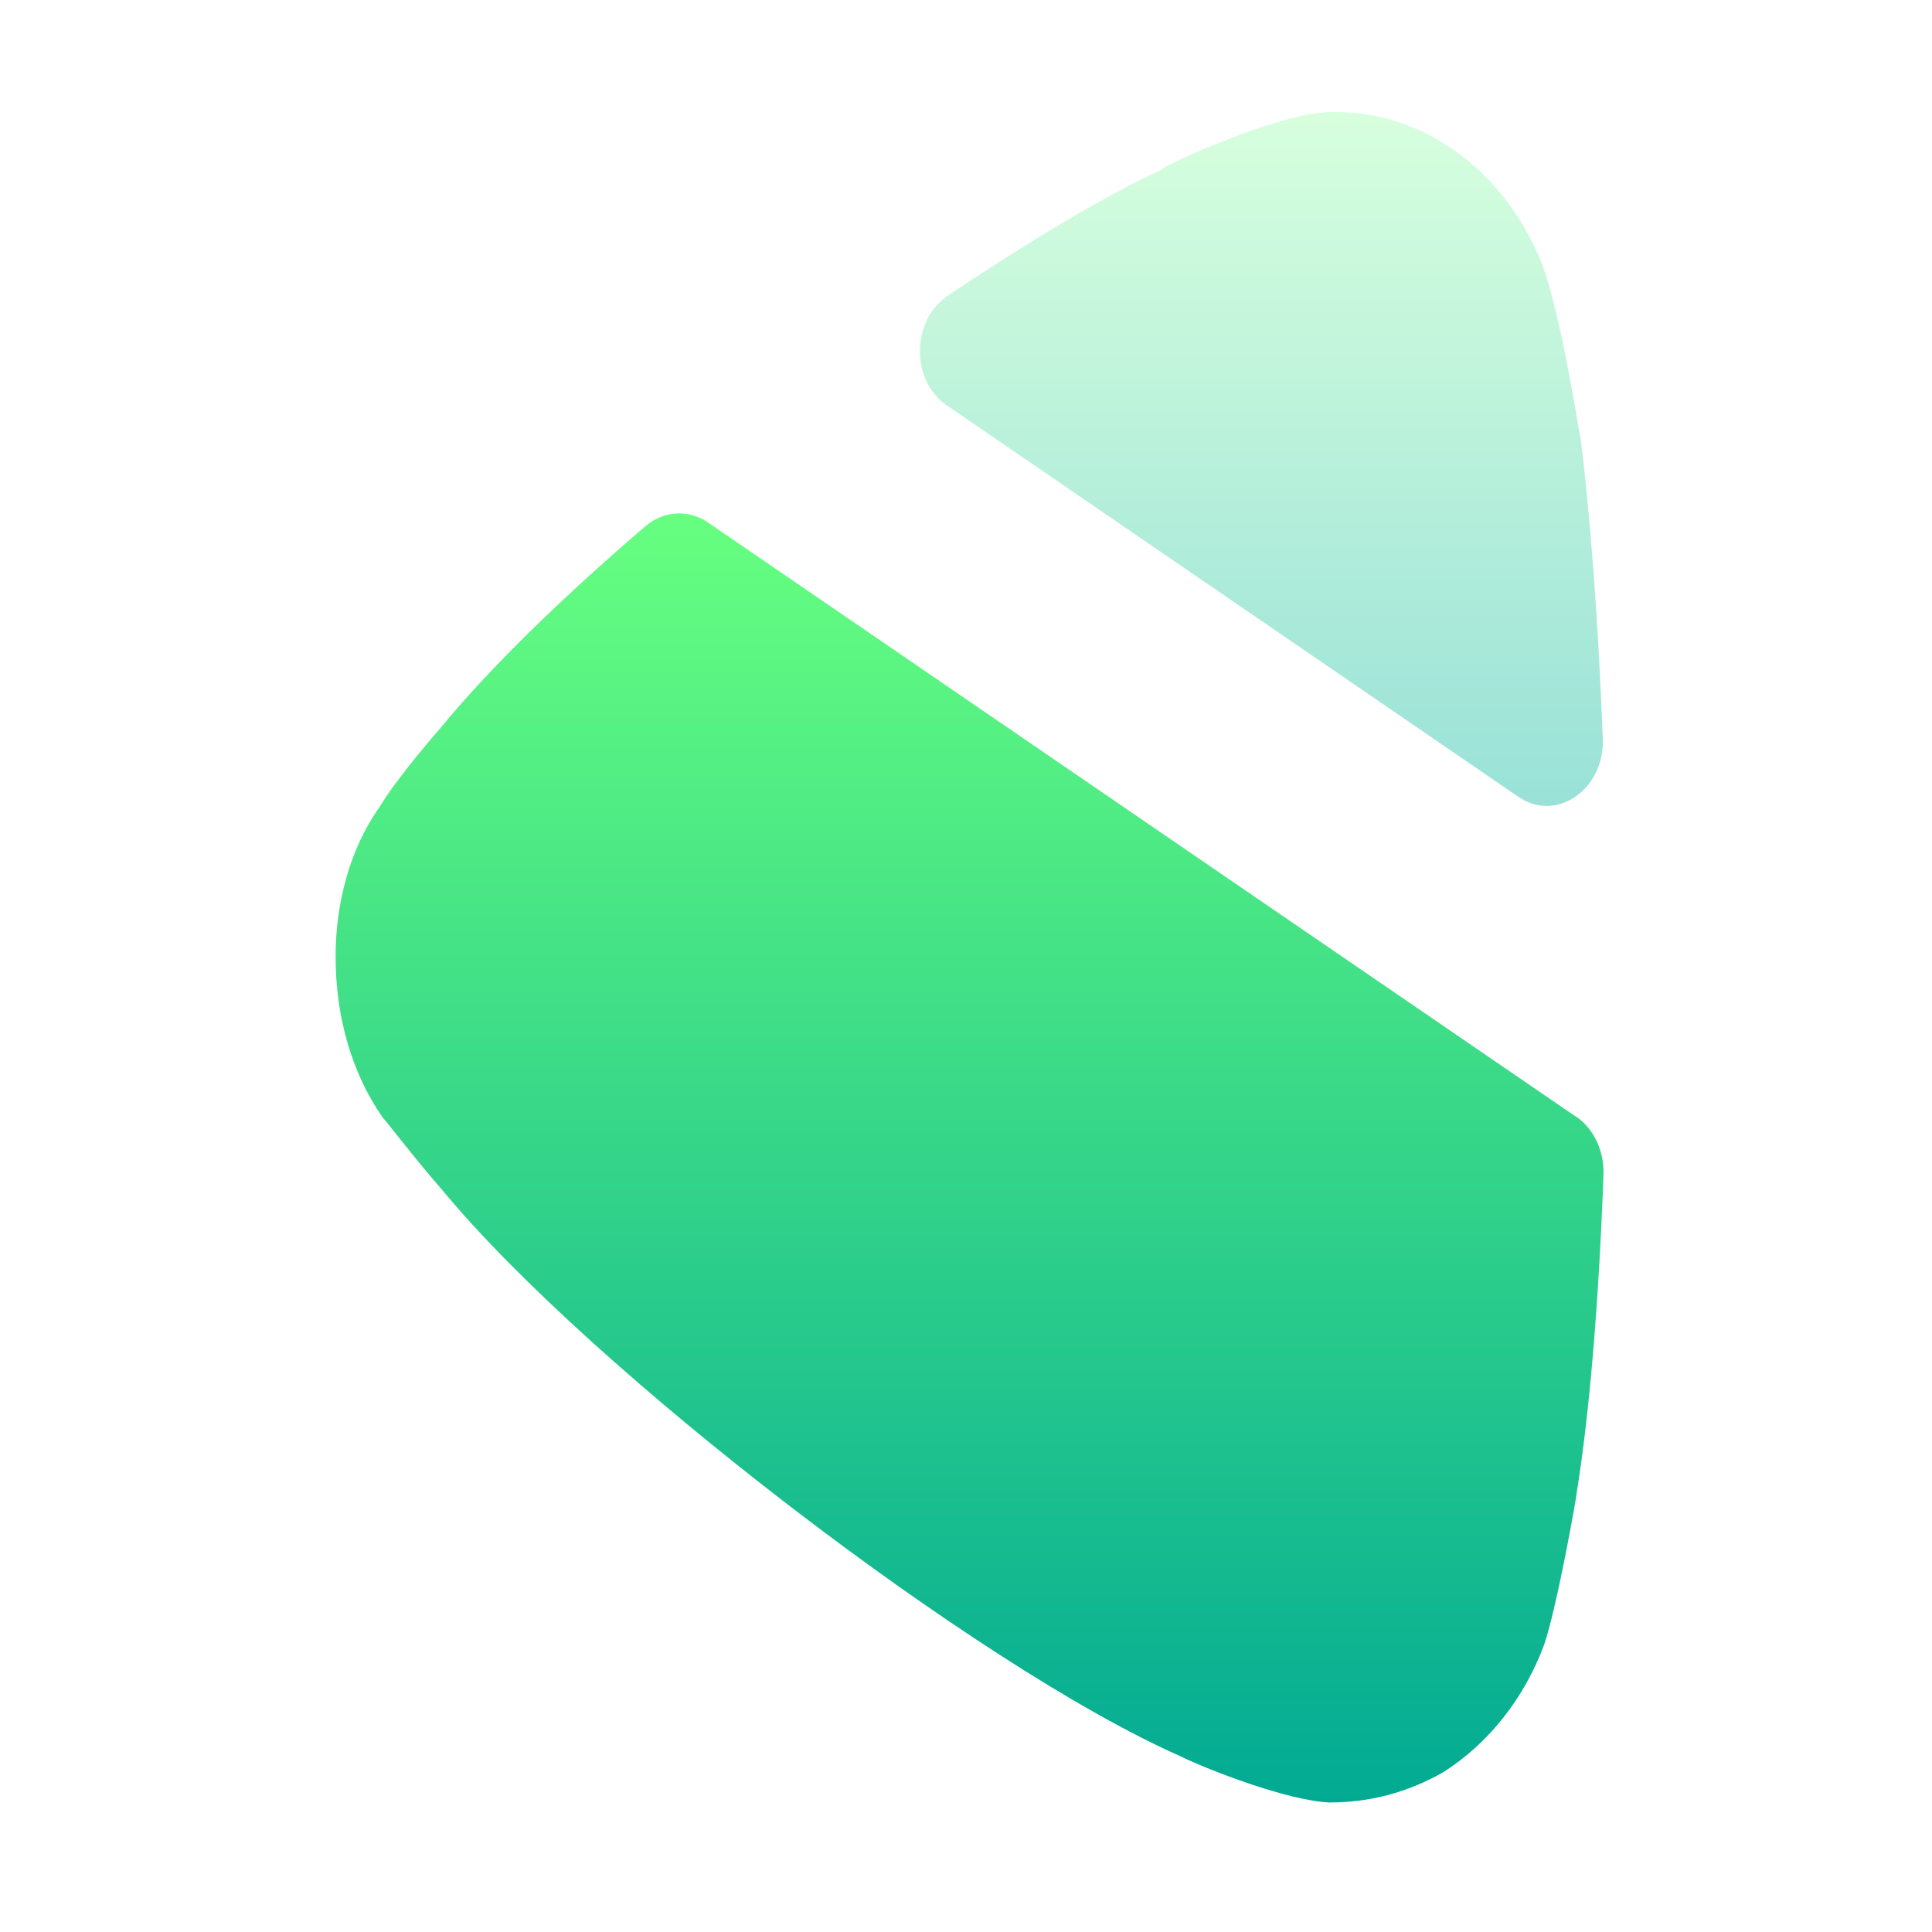 <?xml version="1.0" encoding="UTF-8" standalone="no"?>
<!-- Created with Inkscape (http://www.inkscape.org/) -->

<svg
   width="32"
   height="32"
   id="svg7229"
   sodipodi:version="0.32"
   inkscape:version="1.3 (0e150ed6c4, 2023-07-21)"
   version="1.0"
   sodipodi:docname="media.svg"
   inkscape:output_extension="org.inkscape.output.svgz.inkscape"
   xml:space="preserve"
   xmlns:inkscape="http://www.inkscape.org/namespaces/inkscape"
   xmlns:sodipodi="http://sodipodi.sourceforge.net/DTD/sodipodi-0.dtd"
   xmlns="http://www.w3.org/2000/svg"
   xmlns:svg="http://www.w3.org/2000/svg"
   xmlns:rdf="http://www.w3.org/1999/02/22-rdf-syntax-ns#"
   xmlns:cc="http://creativecommons.org/ns#"
   xmlns:dc="http://purl.org/dc/elements/1.1/"><sodipodi:namedview
     id="base"
     pagecolor="#aaaaaa"
     bordercolor="#666666"
     borderopacity="1.0"
     inkscape:pageopacity="0.13333333"
     inkscape:pageshadow="2"
     inkscape:zoom="1.4142136"
     inkscape:cx="144.60334"
     inkscape:cy="-21.92031"
     inkscape:document-units="px"
     inkscape:current-layer="16-16-media-skip-forward"
     showgrid="false"
     inkscape:window-width="1920"
     inkscape:window-height="1052"
     inkscape:window-x="0"
     inkscape:window-y="0"
     showguides="true"
     inkscape:guide-bbox="true"
     gridtolerance="6"
     inkscape:window-maximized="1"
     inkscape:snap-bbox="true"
     inkscape:showpageshadow="2"
     inkscape:pagecheckerboard="0"
     inkscape:deskcolor="#d1d1d1"><inkscape:grid
       type="xygrid"
       id="grid7245"
       visible="false"
       enabled="true"
       empspacing="4"
       snapvisiblegridlinesonly="true"
       originx="0"
       originy="0"
       spacingy="1"
       spacingx="1"
       units="px" /></sodipodi:namedview><defs
     id="defs7231"><style
       id="current-color-scheme"
       type="text/css">&#10;      .ColorScheme-Text {&#10;        color:#C3C7D1;&#10;      }&#10;      .ColorScheme-Background {&#10;        color:#ffffff;&#10;      }&#10;      .ColorScheme-Highlight {&#10;        color:#009bff;&#10;      }&#10;      .ColorScheme-ViewText {&#10;        color:#C3C7D1;&#10;      }&#10;      .ColorScheme-ViewBackground {&#10;        color:#ffffff;&#10;      }&#10;      .ColorScheme-ViewHover {&#10;        color:#2dacff;&#10;      }&#10;      .ColorScheme-ViewFocus{&#10;        color:#009bff;&#10;      }&#10;      .ColorScheme-ButtonText {&#10;        color:#C3C7D1;&#10;      }&#10;      .ColorScheme-ButtonBackground {&#10;        color:#ffffff;&#10;      }&#10;      .ColorScheme-ButtonHover {&#10;        color:#2dacff;&#10;      }&#10;      .ColorScheme-ButtonFocus{&#10;        color:#009bff;&#10;      }&#10;      </style><linearGradient
       id="linearGradient1"><stop
         id="stop00"
         offset="0.0"
         style="stop-color:#7c00b5;stop-opacity:1.0" /><stop
         id="stop01"
         offset="1.0"
         style="stop-color:#6916c5;stop-opacity:0.85" /></linearGradient><linearGradient
       id="paint0_linear_348_170"
       x1="5.881"
       y1="21"
       x2="5.881"
       y2="3"
       gradientUnits="userSpaceOnUse"><stop
         stop-color="#5558FF"
         id="stop2" /><stop
         offset="1"
         stop-color="#00C0FF"
         id="stop3" /></linearGradient><linearGradient
       id="paint1_linear_348_170"
       x1="18.119"
       y1="21"
       x2="18.119"
       y2="3"
       gradientUnits="userSpaceOnUse"><stop
         stop-color="#5558FF"
         id="stop4" /><stop
         offset="1"
         stop-color="#00C0FF"
         id="stop5" /></linearGradient><linearGradient
       id="paint0_linear_18_102"
       x1="4.106"
       y1="6.794"
       x2="19.041"
       y2="23.252"
       gradientUnits="userSpaceOnUse"><stop
         stop-color="#FE7970"
         id="stop2-5" /><stop
         offset="1"
         stop-color="#DC3282"
         id="stop3-6" /></linearGradient><linearGradient
       id="paint1_linear_18_102"
       x1="4.065"
       y1="2.024"
       x2="12.103"
       y2="10.888"
       gradientUnits="userSpaceOnUse"><stop
         stop-color="#FE7970"
         id="stop4-2" /><stop
         offset="1"
         stop-color="#DC3282"
         id="stop5-9" /></linearGradient><linearGradient
       id="paint0_linear_54_536"
       x1="19.654"
       y1="4.398"
       x2="4.376"
       y2="19.549"
       gradientUnits="userSpaceOnUse"><stop
         stop-color="#FE7970"
         id="stop2-7" /><stop
         offset="1"
         stop-color="#DC3282"
         id="stop3-0" /></linearGradient><linearGradient
       id="paint1_linear_54_536"
       x1="22.935"
       y1="1.139"
       x2="1.109"
       y2="22.784"
       gradientUnits="userSpaceOnUse"><stop
         stop-color="#FE7970"
         id="stop4-9" /><stop
         offset="1"
         stop-color="#DC3282"
         id="stop5-3" /></linearGradient><linearGradient
       id="paint0_linear_348_109"
       x1="10.974"
       y1="20"
       x2="23.796"
       y2="10.275"
       gradientUnits="userSpaceOnUse"><stop
         stop-color="#FF4000"
         id="stop2-2" /><stop
         offset="0.905"
         stop-color="#FFA200"
         id="stop3-61" /></linearGradient><linearGradient
       id="paint1_linear_348_109"
       x1="1.025"
       y1="20"
       x2="13.846"
       y2="10.275"
       gradientUnits="userSpaceOnUse"><stop
         stop-color="#FF4000"
         id="stop4-8" /><stop
         offset="0.905"
         stop-color="#FFA200"
         id="stop5-7" /></linearGradient><linearGradient
       id="paint0_linear_348_109-2"
       x1="13.026"
       y1="20"
       x2="0.205"
       y2="10.275"
       gradientUnits="userSpaceOnUse"><stop
         stop-color="#FF4000"
         id="stop2-3" /><stop
         offset="0.905"
         stop-color="#FFA200"
         id="stop3-7" /></linearGradient><linearGradient
       id="paint1_linear_348_109-5"
       x1="22.975"
       y1="20"
       x2="10.154"
       y2="10.275"
       gradientUnits="userSpaceOnUse"><stop
         stop-color="#FF4000"
         id="stop4-92" /><stop
         offset="0.905"
         stop-color="#FFA200"
         id="stop5-2" /></linearGradient><linearGradient
       id="paint0_linear_348_98"
       x1="3.077"
       y1="3.048"
       x2="3.077"
       y2="21.905"
       gradientUnits="userSpaceOnUse"><stop
         stop-color="#DC18FC"
         id="stop2-73" /><stop
         offset="1"
         stop-color="#8E1EFF"
         id="stop3-612" /></linearGradient><linearGradient
       id="paint1_linear_348_98"
       x1="7.248"
       y1="23"
       x2="24.076"
       y2="10.236"
       gradientUnits="userSpaceOnUse"><stop
         stop-color="#731FFF"
         id="stop4-93" /><stop
         offset="0.905"
         stop-color="#EB1AFF"
         id="stop5-1" /></linearGradient><linearGradient
       id="paint0_linear_37_202"
       x1="7.391"
       y1="14.624"
       x2="8.973"
       y2="1.974"
       gradientUnits="userSpaceOnUse"><stop
         stop-color="#8D01A2"
         id="stop2-4" /><stop
         offset="1"
         stop-color="#FF33DB"
         id="stop3-5" /></linearGradient><linearGradient
       id="paint0_linear_26_106"
       x1="21.329"
       y1="1.129"
       x2="1.102"
       y2="21.189"
       gradientUnits="userSpaceOnUse"><stop
         stop-color="#FE7970"
         id="stop2-6" /><stop
         offset="1"
         stop-color="#DC3282"
         id="stop3-3" /></linearGradient><linearGradient
       id="paint1_linear_26_106"
       x1="22.94"
       y1="2.741"
       x2="2.712"
       y2="22.8"
       gradientUnits="userSpaceOnUse"><stop
         stop-color="#FE7970"
         id="stop4-20" /><stop
         offset="1"
         stop-color="#DC3282"
         id="stop5-6" /></linearGradient><linearGradient
       id="paint0_linear_26_106-1"
       x1="21.329"
       y1="1.129"
       x2="1.102"
       y2="21.189"
       gradientUnits="userSpaceOnUse"><stop
         stop-color="#FE7970"
         id="stop2-6-5" /><stop
         offset="1"
         stop-color="#DC3282"
         id="stop3-3-5" /></linearGradient><linearGradient
       id="paint1_linear_26_106-4"
       x1="22.94"
       y1="2.741"
       x2="2.712"
       y2="22.8"
       gradientUnits="userSpaceOnUse"><stop
         stop-color="#FE7970"
         id="stop4-20-7" /><stop
         offset="1"
         stop-color="#DC3282"
         id="stop5-6-6" /></linearGradient><linearGradient
       id="paint0_linear_348_170-5"
       x1="5.881"
       y1="21"
       x2="5.881"
       y2="3"
       gradientUnits="userSpaceOnUse"><stop
         stop-color="#5558FF"
         id="stop2-25" /><stop
         offset="1"
         stop-color="#00C0FF"
         id="stop3-4" /></linearGradient><linearGradient
       id="paint1_linear_348_170-7"
       x1="18.119"
       y1="21"
       x2="18.119"
       y2="3"
       gradientUnits="userSpaceOnUse"><stop
         stop-color="#5558FF"
         id="stop4-4" /><stop
         offset="1"
         stop-color="#00C0FF"
         id="stop5-4" /></linearGradient><linearGradient
       id="paint0_linear_348_200"
       x1="0.896"
       y1="27.428"
       x2="4.306"
       y2="35.76"
       gradientUnits="userSpaceOnUse"><stop
         offset="0.107"
         stop-color="#E02767"
         id="stop2-68" /><stop
         offset="0.871"
         stop-color="#FA5D51"
         id="stop3-8" /></linearGradient><linearGradient
       id="paint1_linear_348_200"
       x1="21.979"
       y1="22.061"
       x2="27.612"
       y2="7.719"
       gradientUnits="userSpaceOnUse"><stop
         offset="0.107"
         stop-color="#E02767"
         id="stop4-43" /><stop
         offset="0.871"
         stop-color="#FA5D51"
         id="stop5-14" /></linearGradient><linearGradient
       id="paint0_linear_348_109-0"
       x1="10.974"
       y1="20"
       x2="23.796"
       y2="10.275"
       gradientUnits="userSpaceOnUse"><stop
         stop-color="#FF4000"
         id="stop2-689" /><stop
         offset="0.905"
         stop-color="#FFA200"
         id="stop3-2" /></linearGradient><linearGradient
       id="paint1_linear_348_109-6"
       x1="1.025"
       y1="20"
       x2="13.846"
       y2="10.275"
       gradientUnits="userSpaceOnUse"><stop
         stop-color="#FF4000"
         id="stop4-6" /><stop
         offset="0.905"
         stop-color="#FFA200"
         id="stop5-49" /></linearGradient><linearGradient
       id="paint0_linear_348_109-8"
       x1="13.026"
       y1="20"
       x2="0.205"
       y2="10.275"
       gradientUnits="userSpaceOnUse"><stop
         stop-color="#FF4000"
         id="stop2-71" /><stop
         offset="0.905"
         stop-color="#FFA200"
         id="stop3-72" /></linearGradient><linearGradient
       id="paint1_linear_348_109-7"
       x1="22.975"
       y1="20"
       x2="10.154"
       y2="10.275"
       gradientUnits="userSpaceOnUse"><stop
         stop-color="#FF4000"
         id="stop4-22" /><stop
         offset="0.905"
         stop-color="#FFA200"
         id="stop5-61" /></linearGradient><linearGradient
       id="paint0_linear_348_98-5"
       x1="3.077"
       y1="3.048"
       x2="3.077"
       y2="21.905"
       gradientUnits="userSpaceOnUse"><stop
         stop-color="#DC18FC"
         id="stop2-9" /><stop
         offset="1"
         stop-color="#8E1EFF"
         id="stop3-49" /></linearGradient><linearGradient
       id="paint1_linear_348_98-0"
       x1="7.248"
       y1="23"
       x2="24.076"
       y2="10.236"
       gradientUnits="userSpaceOnUse"><stop
         stop-color="#731FFF"
         id="stop4-91" /><stop
         offset="0.905"
         stop-color="#EB1AFF"
         id="stop5-77" /></linearGradient><linearGradient
       id="paint0_linear_348_98-9"
       x1="21.429"
       y1="3.048"
       x2="21.429"
       y2="21.905"
       gradientUnits="userSpaceOnUse"><stop
         stop-color="#DC18FC"
         id="stop2-77" /><stop
         offset="1"
         stop-color="#8E1EFF"
         id="stop3-67" /></linearGradient><linearGradient
       id="paint1_linear_348_98-3"
       x1="17.257"
       y1="23"
       x2="0.429"
       y2="10.236"
       gradientUnits="userSpaceOnUse"><stop
         stop-color="#731FFF"
         id="stop4-65" /><stop
         offset="0.905"
         stop-color="#EB1AFF"
         id="stop5-63" /></linearGradient><linearGradient
       id="paint0_linear_54_536-2"
       x1="19.654"
       y1="4.398"
       x2="4.376"
       y2="19.549"
       gradientUnits="userSpaceOnUse"><stop
         stop-color="#FE7970"
         id="stop2-93" /><stop
         offset="1"
         stop-color="#DC3282"
         id="stop3-9" /></linearGradient><linearGradient
       id="paint1_linear_54_536-0"
       x1="22.935"
       y1="1.139"
       x2="1.109"
       y2="22.784"
       gradientUnits="userSpaceOnUse"><stop
         stop-color="#FE7970"
         id="stop4-88" /><stop
         offset="1"
         stop-color="#DC3282"
         id="stop5-5" /></linearGradient><linearGradient
       id="paint0_linear_348_170-5-0"
       x1="5.881"
       y1="21"
       x2="5.881"
       y2="3"
       gradientUnits="userSpaceOnUse"><stop
         stop-color="#5558FF"
         id="stop2-25-9" /><stop
         offset="1"
         stop-color="#00C0FF"
         id="stop3-4-6" /></linearGradient><linearGradient
       id="paint1_linear_348_170-7-3"
       x1="18.119"
       y1="21"
       x2="18.119"
       y2="3"
       gradientUnits="userSpaceOnUse"><stop
         stop-color="#5558FF"
         id="stop4-4-8" /><stop
         offset="1"
         stop-color="#00C0FF"
         id="stop5-4-5" /></linearGradient><linearGradient
       id="paint0_linear_302_195"
       x1="12"
       y1="22"
       x2="12"
       y2="6.749"
       gradientUnits="userSpaceOnUse"><stop
         stop-color="#02AA93"
         id="stop2-8" /><stop
         offset="1"
         stop-color="#67FF80"
         id="stop3-1" /></linearGradient><linearGradient
       id="paint1_linear_302_195"
       x1="15.837"
       y1="10.209"
       x2="15.837"
       y2="2"
       gradientUnits="userSpaceOnUse"><stop
         stop-color="#00B59C"
         id="stop4-0" /><stop
         offset="1"
         stop-color="#9CFFAC"
         id="stop5-30" /></linearGradient><linearGradient
       id="paint0_linear_302_195-7"
       x1="12"
       y1="22"
       x2="12"
       y2="6.749"
       gradientUnits="userSpaceOnUse"><stop
         stop-color="#02AA93"
         id="stop2-8-8" /><stop
         offset="1"
         stop-color="#67FF80"
         id="stop3-1-5" /></linearGradient><linearGradient
       id="paint1_linear_302_195-7"
       x1="15.837"
       y1="10.209"
       x2="15.837"
       y2="2"
       gradientUnits="userSpaceOnUse"><stop
         stop-color="#00B59C"
         id="stop4-0-4" /><stop
         offset="1"
         stop-color="#9CFFAC"
         id="stop5-30-1" /></linearGradient><linearGradient
       id="paint0_linear_348_170-5-0-7"
       x1="5.881"
       y1="21"
       x2="5.881"
       y2="3"
       gradientUnits="userSpaceOnUse"><stop
         stop-color="#5558FF"
         id="stop2-25-9-5" /><stop
         offset="1"
         stop-color="#00C0FF"
         id="stop3-4-6-3" /></linearGradient><linearGradient
       id="paint1_linear_348_170-7-3-8"
       x1="18.119"
       y1="21"
       x2="18.119"
       y2="3"
       gradientUnits="userSpaceOnUse"><stop
         stop-color="#5558FF"
         id="stop4-4-8-8" /><stop
         offset="1"
         stop-color="#00C0FF"
         id="stop5-4-5-3" /></linearGradient><linearGradient
       id="paint0_linear_348_170-5-0-6"
       x1="5.881"
       y1="21"
       x2="5.881"
       y2="3"
       gradientUnits="userSpaceOnUse"><stop
         stop-color="#5558FF"
         id="stop2-25-9-4" /><stop
         offset="1"
         stop-color="#00C0FF"
         id="stop3-4-6-33" /></linearGradient><linearGradient
       id="paint1_linear_348_170-7-3-3"
       x1="18.119"
       y1="21"
       x2="18.119"
       y2="3"
       gradientUnits="userSpaceOnUse"><stop
         stop-color="#5558FF"
         id="stop4-4-8-86" /><stop
         offset="1"
         stop-color="#00C0FF"
         id="stop5-4-5-0" /></linearGradient><linearGradient
       id="paint0_linear_348_170-5-0-6-9"
       x1="5.881"
       y1="21"
       x2="5.881"
       y2="3"
       gradientUnits="userSpaceOnUse"><stop
         stop-color="#5558FF"
         id="stop2-25-9-4-7" /><stop
         offset="1"
         stop-color="#00C0FF"
         id="stop3-4-6-33-7" /></linearGradient><linearGradient
       id="paint1_linear_348_170-7-3-3-6"
       x1="18.119"
       y1="21"
       x2="18.119"
       y2="3"
       gradientUnits="userSpaceOnUse"><stop
         stop-color="#5558FF"
         id="stop4-4-8-86-4" /><stop
         offset="1"
         stop-color="#00C0FF"
         id="stop5-4-5-0-3" /></linearGradient><linearGradient
       id="paint0_linear_302_195-7-9"
       x1="12"
       y1="22"
       x2="12"
       y2="6.749"
       gradientUnits="userSpaceOnUse"><stop
         stop-color="#02AA93"
         id="stop2-8-8-2" /><stop
         offset="1"
         stop-color="#67FF80"
         id="stop3-1-5-5" /></linearGradient><linearGradient
       id="paint1_linear_302_195-7-4"
       x1="15.837"
       y1="10.209"
       x2="15.837"
       y2="2"
       gradientUnits="userSpaceOnUse"><stop
         stop-color="#00B59C"
         id="stop4-0-4-0" /><stop
         offset="1"
         stop-color="#9CFFAC"
         id="stop5-30-1-5" /></linearGradient><linearGradient
       id="paint0_linear_302_195-7-9-9"
       x1="12"
       y1="22"
       x2="12"
       y2="6.749"
       gradientUnits="userSpaceOnUse"><stop
         stop-color="#02AA93"
         id="stop2-8-8-2-2" /><stop
         offset="1"
         stop-color="#67FF80"
         id="stop3-1-5-5-2" /></linearGradient><linearGradient
       id="paint1_linear_302_195-7-4-4"
       x1="15.837"
       y1="10.209"
       x2="15.837"
       y2="2"
       gradientUnits="userSpaceOnUse"><stop
         stop-color="#00B59C"
         id="stop4-0-4-0-7" /><stop
         offset="1"
         stop-color="#9CFFAC"
         id="stop5-30-1-5-7" /></linearGradient><linearGradient
       id="paint0_linear_26_106-1-5"
       x1="21.329"
       y1="1.129"
       x2="1.102"
       y2="21.189"
       gradientUnits="userSpaceOnUse"><stop
         stop-color="#FE7970"
         id="stop2-6-5-1" /><stop
         offset="1"
         stop-color="#DC3282"
         id="stop3-3-5-1" /></linearGradient><linearGradient
       id="paint1_linear_26_106-4-0"
       x1="22.94"
       y1="2.741"
       x2="2.712"
       y2="22.8"
       gradientUnits="userSpaceOnUse"><stop
         stop-color="#FE7970"
         id="stop4-20-7-8" /><stop
         offset="1"
         stop-color="#DC3282"
         id="stop5-6-6-5" /></linearGradient><linearGradient
       id="paint0_linear_26_106-1-5-6"
       x1="21.329"
       y1="1.129"
       x2="1.102"
       y2="21.189"
       gradientUnits="userSpaceOnUse"><stop
         stop-color="#FE7970"
         id="stop2-6-5-1-2" /><stop
         offset="1"
         stop-color="#DC3282"
         id="stop3-3-5-1-5" /></linearGradient><linearGradient
       id="paint1_linear_26_106-4-0-8"
       x1="22.94"
       y1="2.741"
       x2="2.712"
       y2="22.8"
       gradientUnits="userSpaceOnUse"><stop
         stop-color="#FE7970"
         id="stop4-20-7-8-6" /><stop
         offset="1"
         stop-color="#DC3282"
         id="stop5-6-6-5-2" /></linearGradient><linearGradient
       id="paint0_linear_54_536-2-2"
       x1="19.654"
       y1="4.398"
       x2="4.376"
       y2="19.549"
       gradientUnits="userSpaceOnUse"><stop
         stop-color="#FE7970"
         id="stop2-93-4" /><stop
         offset="1"
         stop-color="#DC3282"
         id="stop3-9-0" /></linearGradient><linearGradient
       id="paint1_linear_54_536-0-6"
       x1="22.935"
       y1="1.139"
       x2="1.109"
       y2="22.784"
       gradientUnits="userSpaceOnUse"><stop
         stop-color="#FE7970"
         id="stop4-88-2" /><stop
         offset="1"
         stop-color="#DC3282"
         id="stop5-5-9" /></linearGradient><linearGradient
       id="paint0_linear_348_200-1"
       x1="0.896"
       y1="27.428"
       x2="4.306"
       y2="35.759"
       gradientUnits="userSpaceOnUse"><stop
         offset="0.107"
         stop-color="#E02767"
         id="stop2-68-3" /><stop
         offset="0.871"
         stop-color="#FA5D51"
         id="stop3-8-1" /></linearGradient><linearGradient
       id="paint1_linear_348_200-1"
       x1="21.979"
       y1="22.061"
       x2="27.612"
       y2="7.719"
       gradientUnits="userSpaceOnUse"><stop
         offset="0.107"
         stop-color="#E02767"
         id="stop4-43-0" /><stop
         offset="0.871"
         stop-color="#FA5D51"
         id="stop5-14-3" /></linearGradient><linearGradient
       id="paint0_linear_348_109-0-9"
       x1="10.974"
       y1="20"
       x2="23.796"
       y2="10.275"
       gradientUnits="userSpaceOnUse"><stop
         stop-color="#FF4000"
         id="stop2-689-1" /><stop
         offset="0.905"
         stop-color="#FFA200"
         id="stop3-2-9" /></linearGradient><linearGradient
       id="paint1_linear_348_109-6-6"
       x1="1.025"
       y1="20"
       x2="13.846"
       y2="10.275"
       gradientUnits="userSpaceOnUse"><stop
         stop-color="#FF4000"
         id="stop4-6-9" /><stop
         offset="0.905"
         stop-color="#FFA200"
         id="stop5-49-3" /></linearGradient><linearGradient
       id="paint0_linear_348_109-8-5"
       x1="13.026"
       y1="20"
       x2="0.205"
       y2="10.275"
       gradientUnits="userSpaceOnUse"><stop
         stop-color="#FF4000"
         id="stop2-71-6" /><stop
         offset="0.905"
         stop-color="#FFA200"
         id="stop3-72-6" /></linearGradient><linearGradient
       id="paint1_linear_348_109-7-4"
       x1="22.975"
       y1="20"
       x2="10.154"
       y2="10.275"
       gradientUnits="userSpaceOnUse"><stop
         stop-color="#FF4000"
         id="stop4-22-0" /><stop
         offset="0.905"
         stop-color="#FFA200"
         id="stop5-61-0" /></linearGradient><linearGradient
       id="paint0_linear_348_98-5-6"
       x1="3.077"
       y1="3.048"
       x2="3.077"
       y2="21.905"
       gradientUnits="userSpaceOnUse"><stop
         stop-color="#DC18FC"
         id="stop2-9-7" /><stop
         offset="1"
         stop-color="#8E1EFF"
         id="stop3-49-5" /></linearGradient><linearGradient
       id="paint1_linear_348_98-0-6"
       x1="7.248"
       y1="23"
       x2="24.076"
       y2="10.236"
       gradientUnits="userSpaceOnUse"><stop
         stop-color="#731FFF"
         id="stop4-91-9" /><stop
         offset="0.905"
         stop-color="#EB1AFF"
         id="stop5-77-8" /></linearGradient><linearGradient
       id="paint0_linear_348_98-9-2"
       x1="21.429"
       y1="3.048"
       x2="21.429"
       y2="21.905"
       gradientUnits="userSpaceOnUse"><stop
         stop-color="#DC18FC"
         id="stop2-77-9" /><stop
         offset="1"
         stop-color="#8E1EFF"
         id="stop3-67-9" /></linearGradient><linearGradient
       id="paint1_linear_348_98-3-6"
       x1="17.257"
       y1="23"
       x2="0.429"
       y2="10.236"
       gradientUnits="userSpaceOnUse"><stop
         stop-color="#731FFF"
         id="stop4-65-0" /><stop
         offset="0.905"
         stop-color="#EB1AFF"
         id="stop5-63-2" /></linearGradient><linearGradient
       id="paint0_linear_348_170-5-0-6-9-3"
       x1="5.881"
       y1="21"
       x2="5.881"
       y2="3"
       gradientUnits="userSpaceOnUse"><stop
         stop-color="#5558FF"
         id="stop2-25-9-4-7-2" /><stop
         offset="1"
         stop-color="#00C0FF"
         id="stop3-4-6-33-7-1" /></linearGradient><linearGradient
       id="paint1_linear_348_170-7-3-3-6-5"
       x1="18.119"
       y1="21"
       x2="18.119"
       y2="3"
       gradientUnits="userSpaceOnUse"><stop
         stop-color="#5558FF"
         id="stop4-4-8-86-4-9" /><stop
         offset="1"
         stop-color="#00C0FF"
         id="stop5-4-5-0-3-9" /></linearGradient><linearGradient
       id="paint0_linear_348_170-5-0-6-9-3-1"
       x1="5.881"
       y1="21"
       x2="5.881"
       y2="3"
       gradientUnits="userSpaceOnUse"><stop
         stop-color="#5558FF"
         id="stop2-25-9-4-7-2-0" /><stop
         offset="1"
         stop-color="#00C0FF"
         id="stop3-4-6-33-7-1-7" /></linearGradient><linearGradient
       id="paint1_linear_348_170-7-3-3-6-5-5"
       x1="18.119"
       y1="21"
       x2="18.119"
       y2="3"
       gradientUnits="userSpaceOnUse"><stop
         stop-color="#5558FF"
         id="stop4-4-8-86-4-9-8" /><stop
         offset="1"
         stop-color="#00C0FF"
         id="stop5-4-5-0-3-9-7" /></linearGradient><linearGradient
       id="paint0_linear_302_195-7-9-9-0"
       x1="12"
       y1="22"
       x2="12"
       y2="6.749"
       gradientUnits="userSpaceOnUse"><stop
         stop-color="#02AA93"
         id="stop2-8-8-2-2-4" /><stop
         offset="1"
         stop-color="#67FF80"
         id="stop3-1-5-5-2-2" /></linearGradient><linearGradient
       id="paint1_linear_302_195-7-4-4-9"
       x1="15.837"
       y1="10.209"
       x2="15.837"
       y2="2"
       gradientUnits="userSpaceOnUse"><stop
         stop-color="#00B59C"
         id="stop4-0-4-0-7-6" /><stop
         offset="1"
         stop-color="#9CFFAC"
         id="stop5-30-1-5-7-1" /></linearGradient><linearGradient
       id="paint0_linear_302_195-7-9-9-2"
       x1="12"
       y1="22"
       x2="12"
       y2="6.749"
       gradientUnits="userSpaceOnUse"><stop
         stop-color="#02AA93"
         id="stop2-8-8-2-2-2" /><stop
         offset="1"
         stop-color="#67FF80"
         id="stop3-1-5-5-2-0" /></linearGradient><linearGradient
       id="paint1_linear_302_195-7-4-4-5"
       x1="15.837"
       y1="10.209"
       x2="15.837"
       y2="2"
       gradientUnits="userSpaceOnUse"><stop
         stop-color="#00B59C"
         id="stop4-0-4-0-7-5" /><stop
         offset="1"
         stop-color="#9CFFAC"
         id="stop5-30-1-5-7-2" /></linearGradient><linearGradient
       id="paint0_linear_26_106-1-5-3"
       x1="21.329"
       y1="1.129"
       x2="1.102"
       y2="21.189"
       gradientUnits="userSpaceOnUse"><stop
         stop-color="#FE7970"
         id="stop2-6-5-1-8" /><stop
         offset="1"
         stop-color="#DC3282"
         id="stop3-3-5-1-0" /></linearGradient><linearGradient
       id="paint1_linear_26_106-4-0-4"
       x1="22.94"
       y1="2.741"
       x2="2.712"
       y2="22.8"
       gradientUnits="userSpaceOnUse"><stop
         stop-color="#FE7970"
         id="stop4-20-7-8-0" /><stop
         offset="1"
         stop-color="#DC3282"
         id="stop5-6-6-5-9" /></linearGradient><linearGradient
       id="paint0_linear_26_106-1-5-2"
       x1="21.329"
       y1="1.129"
       x2="1.102"
       y2="21.189"
       gradientUnits="userSpaceOnUse"><stop
         stop-color="#FE7970"
         id="stop2-6-5-1-5" /><stop
         offset="1"
         stop-color="#DC3282"
         id="stop3-3-5-1-4" /></linearGradient><linearGradient
       id="paint1_linear_26_106-4-0-49"
       x1="22.94"
       y1="2.741"
       x2="2.712"
       y2="22.8"
       gradientUnits="userSpaceOnUse"><stop
         stop-color="#FE7970"
         id="stop4-20-7-8-9" /><stop
         offset="1"
         stop-color="#DC3282"
         id="stop5-6-6-5-3" /></linearGradient><linearGradient
       id="paint0_linear_54_536-2-2-0"
       x1="19.654"
       y1="4.398"
       x2="4.376"
       y2="19.549"
       gradientUnits="userSpaceOnUse"><stop
         stop-color="#FE7970"
         id="stop2-93-4-2" /><stop
         offset="1"
         stop-color="#DC3282"
         id="stop3-9-0-9" /></linearGradient><linearGradient
       id="paint1_linear_54_536-0-6-4"
       x1="22.935"
       y1="1.139"
       x2="1.109"
       y2="22.784"
       gradientUnits="userSpaceOnUse"><stop
         stop-color="#FE7970"
         id="stop4-88-2-3" /><stop
         offset="1"
         stop-color="#DC3282"
         id="stop5-5-9-5" /></linearGradient><linearGradient
       id="paint0_linear_348_109-0-9-3"
       x1="10.974"
       y1="20"
       x2="23.796"
       y2="10.275"
       gradientUnits="userSpaceOnUse"><stop
         stop-color="#FF4000"
         id="stop2-689-1-1" /><stop
         offset="0.905"
         stop-color="#FFA200"
         id="stop3-2-9-4" /></linearGradient><linearGradient
       id="paint1_linear_348_109-6-6-6"
       x1="1.025"
       y1="20"
       x2="13.846"
       y2="10.275"
       gradientUnits="userSpaceOnUse"><stop
         stop-color="#FF4000"
         id="stop4-6-9-9" /><stop
         offset="0.905"
         stop-color="#FFA200"
         id="stop5-49-3-4" /></linearGradient><linearGradient
       id="paint0_linear_348_109-8-5-4"
       x1="13.026"
       y1="20"
       x2="0.205"
       y2="10.275"
       gradientUnits="userSpaceOnUse"><stop
         stop-color="#FF4000"
         id="stop2-71-6-1" /><stop
         offset="0.905"
         stop-color="#FFA200"
         id="stop3-72-6-2" /></linearGradient><linearGradient
       id="paint1_linear_348_109-7-4-8"
       x1="22.975"
       y1="20"
       x2="10.154"
       y2="10.275"
       gradientUnits="userSpaceOnUse"><stop
         stop-color="#FF4000"
         id="stop4-22-0-8" /><stop
         offset="0.905"
         stop-color="#FFA200"
         id="stop5-61-0-9" /></linearGradient><linearGradient
       id="paint0_linear_348_98-5-6-0"
       x1="3.077"
       y1="3.048"
       x2="3.077"
       y2="21.905"
       gradientUnits="userSpaceOnUse"><stop
         stop-color="#DC18FC"
         id="stop2-9-7-4" /><stop
         offset="1"
         stop-color="#8E1EFF"
         id="stop3-49-5-7" /></linearGradient><linearGradient
       id="paint1_linear_348_98-0-6-6"
       x1="7.248"
       y1="23"
       x2="24.076"
       y2="10.236"
       gradientUnits="userSpaceOnUse"><stop
         stop-color="#731FFF"
         id="stop4-91-9-8" /><stop
         offset="0.905"
         stop-color="#EB1AFF"
         id="stop5-77-8-9" /></linearGradient><linearGradient
       id="paint0_linear_348_98-9-2-7"
       x1="21.429"
       y1="3.048"
       x2="21.429"
       y2="21.905"
       gradientUnits="userSpaceOnUse"><stop
         stop-color="#DC18FC"
         id="stop2-77-9-9" /><stop
         offset="1"
         stop-color="#8E1EFF"
         id="stop3-67-9-0" /></linearGradient><linearGradient
       id="paint1_linear_348_98-3-6-3"
       x1="17.257"
       y1="23"
       x2="0.429"
       y2="10.236"
       gradientUnits="userSpaceOnUse"><stop
         stop-color="#731FFF"
         id="stop4-65-0-3" /><stop
         offset="0.905"
         stop-color="#EB1AFF"
         id="stop5-63-2-3" /></linearGradient></defs><g
     inkscape:label="Camada 1"
     inkscape:groupmode="layer"
     id="layer1"
     transform="translate(-214.536,-394.505)"><g
       style="clip-rule:evenodd;fill-rule:evenodd;stroke-linejoin:round;stroke-miterlimit:1.414"
       id="22-22-media-playback-start"
       transform="translate(221.565,371.324)"><rect
         y="-0.83"
         x="-0.918"
         height="22"
         width="22"
         id="rect827"
         style="opacity:1;fill:#ffffff;fill-opacity:0;stroke-width:0.878;stroke-miterlimit:1.414;stroke-dasharray:none" /><g
         style="fill:none"
         id="g16-8-9-5"
         transform="matrix(0.78,0,0,0.9,0.722,-0.63)"><path
           d="M 19.976,13.888 8.563,6.856 c -0.256,-0.157 -0.583,-0.142 -0.822,0.043 -1.084,0.835 -2.053,1.682 -2.7,2.393 0,0 -0.557,0.57 -0.798,0.932 -0.389,0.493 -0.576,1.138 -0.576,1.765 0,0.703 0.205,1.368 0.614,1.9 0.093,0.095 0.446,0.513 0.78,0.855 1.947,2.127 7.03,5.64 9.704,6.705 0.389,0.172 1.428,0.53 1.967,0.55 0.519,0 1.021,-0.113 1.503,-0.362 0.593,-0.342 1.057,-0.872 1.317,-1.5 0.168,-0.437 0.427,-1.747 0.427,-1.785 0.168,-0.935 0.293,-2.248 0.355,-3.782 0.011,-0.275 -0.127,-0.542 -0.356,-0.683 z"
           fill="url(#paint0_linear_302_195)"
           id="path1-59-5-4-4"
           style="fill:url(#paint0_linear_302_195-7-9-9)" /><path
           opacity="0.4"
           d="M 19.213,10.1 C 19.716,10.412 20.349,10.014 20.325,9.415 20.265,8.012 20.16,6.775 20.033,5.855 20.014,5.835 19.755,4.203 19.457,3.652 18.938,2.627 17.918,2 16.823,2 H 16.732 C 16.025,2.018 14.522,2.645 14.522,2.683 13.765,2.998 12.777,3.532 11.713,4.173 11.235,4.463 11.223,5.175 11.702,5.47 Z"
           fill="url(#paint1_linear_302_195)"
           id="path2-84-9-6-8"
           style="fill:url(#paint1_linear_302_195-7-4-4)" /></g></g><g
       style="clip-rule:evenodd;fill-rule:evenodd;stroke-linejoin:round;stroke-miterlimit:1.414"
       id="22-22-media-playback-pause"
       transform="translate(187.446,372.318)"><rect
         ry="1.004"
         y="-1.338"
         x="-0.385"
         height="22"
         width="22"
         id="cube1"
         style="fill:#ffffff;fill-opacity:0;stroke-width:1;stroke-miterlimit:1.414;stroke-dasharray:none" /><g
         style="fill:none"
         id="g9-6-4"
         transform="matrix(0.9,0,0,0.889,-0.185,-1.004)"><path
           d="M 2,6.6 C 2,4.903 2,4.055 2.569,3.527 3.137,3 4.051,3 5.881,3 7.711,3 8.625,3 9.194,3.527 9.763,4.055 9.763,4.903 9.763,6.6 v 10.8 c 0,1.697 10e-6,2.545 -0.569,3.073 C 8.625,21 7.711,21 5.881,21 4.051,21 3.137,21 2.569,20.473 2,19.945 2,19.097 2,17.4 Z"
           fill="url(#paint0_linear_348_170)"
           id="path1-3-1-88"
           style="fill:url(#paint0_linear_348_170-5-0-6)" /><path
           opacity="0.4"
           d="m 14.238,6.6 c 0,-1.697 0,-2.545 0.569,-3.073 C 15.375,3 16.289,3 18.119,3 c 1.83,0 2.744,0 3.313,0.527 0.569,0.527 0.569,1.375 0.569,3.073 v 10.8 c 0,1.697 0,2.545 -0.569,3.073 C 20.863,21 19.949,21 18.119,21 c -1.83,0 -2.744,0 -3.313,-0.527 C 14.238,19.945 14.238,19.097 14.238,17.4 Z"
           fill="url(#paint1_linear_348_170)"
           id="path2-74-1-8"
           style="fill:url(#paint1_linear_348_170-7-3-3)" /></g></g><g
       style="clip-rule:evenodd;fill-rule:evenodd;stroke-linejoin:round;stroke-miterlimit:1.414"
       id="22-22-media-playback-stop"
       transform="translate(258.536,372.505)"><rect
         y="-0.66"
         x="-2.365"
         height="22"
         width="22"
         id="rect822"
         style="opacity:1;fill:#ffffff;fill-opacity:0;stroke-width:1.062;stroke-miterlimit:1.414;stroke-dasharray:none" /><g
         style="fill:none"
         id="g8-5-0-8"
         transform="matrix(0.818,0,0,0.818,-1.183,0.522)"><path
           fill-rule="evenodd"
           clip-rule="evenodd"
           d="M 2.61,2.61 C 1,4.223 1,6.815 1,12 c 0,5.185 0,7.778 1.61,9.389 L 21.39,2.611 C 19.777,1 17.184,1 12,1 6.815,1 4.222,1 2.61,2.61 Z"
           fill="url(#paint0_linear_26_106)"
           id="path1-6-6-4"
           style="fill:url(#paint0_linear_26_106-1-5-6)" /><path
           opacity="0.5"
           d="M 2.611,21.39 C 4.222,23 6.815,23 12,23 c 5.185,0 7.778,0 9.39,-1.61 C 23,19.777 23,17.185 23,12 23,6.815 23,4.223 21.39,2.612 Z"
           fill="url(#paint1_linear_26_106)"
           id="path2-10-9-4-7"
           style="fill:url(#paint1_linear_26_106-4-0-8)" /></g></g><g
       style="clip-rule:evenodd;fill-rule:evenodd;stroke-linejoin:round;stroke-miterlimit:1.414"
       id="22-22-media-seek-backward"
       transform="matrix(-1,0,0,1,375.328,411.614)"><rect
         y="-39.499"
         x="51.454"
         height="22"
         width="22"
         id="rect822-1"
         style="opacity:1;fill:#ffffff;fill-opacity:0;stroke-width:0.878;stroke-miterlimit:1.414;stroke-dasharray:none" /><g
         style="fill:none"
         id="g11-3"
         transform="matrix(-0.82,0,0,0.75,72.294,-37.499)"><path
           opacity="0.5"
           d="m 15.923,6.549 c 0.512,-0.355 1.035,-0.694 1.568,-1.016 2.146,-1.304 3.218,-1.956 4.18,-1.234 0.96,0.72 1.048,2.232 1.224,5.257 0.048,0.854 0.08,1.692 0.08,2.444 0,0.752 -0.032,1.59 -0.08,2.444 -0.176,3.024 -0.264,4.535 -1.224,5.257 -0.962,0.722 -2.036,0.07 -4.18,-1.234 -0.556,-0.338 -1.094,-0.682 -1.568,-1.016 -0.54,-0.38 -1.13,-0.836 -1.724,-1.32 C 12.048,14.376 10.974,13.5 10.974,12 c 0,-1.5 1.074,-2.376 3.224,-4.13 0.594,-0.484 1.182,-0.94 1.724,-1.32 z"
           fill="url(#paint0_linear_348_109)"
           id="path1-9-8"
           style="fill:url(#paint0_linear_348_109-0-9)" /><path
           d="M 5.973,6.549 C 6.485,6.194 7.008,5.855 7.541,5.533 9.688,4.229 10.76,3.577 11.722,4.299 c 0.96,0.72 1.048,2.232 1.224,5.257 0.048,0.854 0.08,1.692 0.08,2.444 0,0.752 -0.032,1.59 -0.08,2.444 -0.176,3.024 -0.264,4.535 -1.224,5.257 -0.962,0.722 -2.036,0.07 -4.18,-1.234 C 6.985,18.129 6.447,17.785 5.973,17.451 5.433,17.07 4.843,16.614 4.249,16.13 2.099,14.376 1.025,13.5 1.025,12 c 0,-1.5 1.074,-2.376 3.224,-4.13 C 4.843,7.386 5.431,6.929 5.973,6.549 Z"
           fill="url(#paint1_linear_348_109)"
           id="path2-2-0"
           style="fill:url(#paint1_linear_348_109-6-6)" /></g></g><g
       style="clip-rule:evenodd;fill-rule:evenodd;stroke-linejoin:round;stroke-miterlimit:1.414"
       id="22-22-media-seek-forward"
       transform="translate(324.536,372.505)"><rect
         y="-0.387"
         x="-1.81"
         height="22"
         width="22"
         id="rect822-1-3"
         style="opacity:1;fill:#ffffff;fill-opacity:0;stroke-width:0.878;stroke-miterlimit:1.414;stroke-dasharray:none" /><g
         style="fill:none"
         id="g12-4"
         transform="matrix(0.82,0,0,0.75,-0.65,1.613)"><path
           opacity="0.5"
           d="M 8.077,6.549 C 7.566,6.194 7.043,5.855 6.509,5.533 4.363,4.229 3.291,3.577 2.329,4.299 1.369,5.019 1.281,6.531 1.105,9.556 1.057,10.41 1.025,11.248 1.025,12 c 0,0.752 0.032,1.59 0.08,2.444 0.176,3.024 0.264,4.535 1.224,5.257 0.962,0.722 2.036,0.07 4.18,-1.234 0.556,-0.338 1.094,-0.682 1.568,-1.016 0.54,-0.38 1.13,-0.836 1.724,-1.32 C 11.952,14.376 13.026,13.5 13.026,12 13.026,10.5 11.952,9.624 9.802,7.87 9.207,7.386 8.619,6.929 8.077,6.549 Z"
           fill="url(#paint0_linear_348_109)"
           id="path1-5-6"
           style="fill:url(#paint0_linear_348_109-8-5)" /><path
           d="M 18.027,6.549 C 17.515,6.194 16.992,5.855 16.459,5.533 14.312,4.229 13.24,3.577 12.278,4.299 c -0.96,0.72 -1.048,2.232 -1.224,5.257 -0.048,0.854 -0.08,1.692 -0.08,2.444 0,0.752 0.032,1.59 0.08,2.444 0.176,3.024 0.264,4.535 1.224,5.257 0.962,0.722 2.036,0.07 4.181,-1.234 0.556,-0.338 1.094,-0.682 1.568,-1.016 0.54,-0.38 1.13,-0.836 1.724,-1.32 2.15,-1.754 3.224,-2.63 3.224,-4.13 0,-1.5 -1.074,-2.376 -3.224,-4.13 C 19.157,7.386 18.569,6.929 18.027,6.549 Z"
           fill="url(#paint1_linear_348_109)"
           id="path2-04-2"
           style="fill:url(#paint1_linear_348_109-7-4)" /></g></g><g
       style="clip-rule:evenodd;fill-rule:evenodd;stroke-linejoin:round;stroke-miterlimit:1.414"
       id="22-22-media-skip-backward"
       transform="matrix(-1,0,0,1,368.536,372.505)"><rect
         y="-0.357"
         x="2.065"
         height="22"
         width="22"
         id="rect822-8"
         style="opacity:1;fill:#ff0000;fill-opacity:0;stroke-width:0.923;stroke-miterlimit:1.414;stroke-dasharray:none" /><g
         style="fill:none"
         id="g13-7"
         transform="matrix(-0.837,0,0,0.667,23.325,2.31)"><path
           opacity="0.5"
           d="m 1.505,3.96 c 0,-0.242 0.166,-0.474 0.46,-0.645 0.295,-0.171 0.694,-0.267 1.111,-0.267 0.417,0 0.816,0.096 1.111,0.267 0.295,0.171 0.46,0.403 0.46,0.645 V 20.992 c 0,0.242 -0.166,0.474 -0.46,0.645 -0.295,0.171 -0.694,0.267 -1.111,0.267 -0.417,0 -0.817,-0.096 -1.111,-0.267 -0.295,-0.171 -0.46,-0.403 -0.46,-0.645 z"
           fill="url(#paint0_linear_348_98)"
           id="path1-0-2"
           style="fill:url(#paint0_linear_348_98-5-6)" /><path
           d="M 13.743,5.346 C 14.415,4.88 15.101,4.435 15.802,4.013 18.618,2.301 20.026,1.445 21.288,2.393 22.549,3.338 22.664,5.323 22.895,9.292 22.958,10.413 23,11.513 23,12.5 c 0,0.987 -0.042,2.087 -0.105,3.208 -0.231,3.969 -0.346,5.951 -1.607,6.899 -1.263,0.948 -2.672,0.092 -5.487,-1.62 -0.73,-0.444 -1.436,-0.895 -2.058,-1.334 C 13.034,19.155 12.26,18.556 11.48,17.921 8.658,15.619 7.248,14.469 7.248,12.5 c 0,-1.969 1.41,-3.119 4.232,-5.421 0.78,-0.635 1.552,-1.234 2.263,-1.733 z"
           fill="url(#paint1_linear_348_98)"
           id="path2-61-8"
           style="fill:url(#paint1_linear_348_98-0-6)" /></g></g><g
       style="clip-rule:evenodd;fill-rule:evenodd;stroke-linejoin:round;stroke-miterlimit:1.414"
       id="22-22-media-skip-forward"
       transform="translate(368.536,372.505)"><rect
         y="0.606"
         x="-0.415"
         height="22"
         width="22"
         id="rect822-8-9"
         style="opacity:1;fill:#ff0000;fill-opacity:0;stroke-width:0.923;stroke-miterlimit:1.414;stroke-dasharray:none" /><g
         style="fill:none"
         id="g14-7"
         transform="matrix(0.837,0,0,0.667,0.325,3.273)"><path
           opacity="0.5"
           d="m 23,3.96 c 0,-0.242 -0.166,-0.474 -0.46,-0.645 -0.295,-0.171 -0.694,-0.267 -1.111,-0.267 -0.417,0 -0.816,0.096 -1.111,0.267 -0.295,0.171 -0.46,0.403 -0.46,0.645 V 20.992 c 0,0.242 0.166,0.474 0.46,0.645 0.295,0.171 0.694,0.267 1.111,0.267 0.417,0 0.817,-0.096 1.111,-0.267 0.295,-0.171 0.46,-0.403 0.46,-0.645 z"
           fill="url(#paint0_linear_348_98)"
           id="path1-1-6"
           style="fill:url(#paint0_linear_348_98-9-2)" /><path
           d="M 10.762,5.346 C 10.091,4.88 9.404,4.435 8.704,4.013 5.887,2.301 4.48,1.445 3.217,2.393 1.957,3.338 1.841,5.323 1.61,9.292 1.547,10.413 1.505,11.513 1.505,12.5 c 0,0.987 0.042,2.087 0.105,3.208 0.231,3.969 0.347,5.951 1.607,6.899 1.263,0.948 2.673,0.092 5.487,-1.62 0.73,-0.444 1.436,-0.895 2.058,-1.334 0.709,-0.499 1.483,-1.097 2.263,-1.733 2.822,-2.302 4.232,-3.452 4.232,-5.421 0,-1.969 -1.41,-3.119 -4.232,-5.421 C 12.245,6.444 11.473,5.845 10.762,5.346 Z"
           fill="url(#paint1_linear_348_98)"
           id="path2-15-1"
           style="fill:url(#paint1_linear_348_98-3-6)" /></g></g><g
       style="clip-rule:evenodd;fill-rule:evenodd;stroke-linejoin:round;stroke-miterlimit:1.414"
       id="22-22-media-record"
       transform="translate(337.735,394.02)"><rect
         y="-21.812"
         x="-57.106"
         height="22"
         width="22"
         id="rect822-7"
         style="opacity:1;fill:#ffffff;fill-opacity:0;stroke-width:0.641;stroke-miterlimit:1.414;stroke-dasharray:none" /><g
         style="fill:none"
         id="g15-9"
         transform="matrix(0.818,0,0,0.818,-55.924,-20.63)"><path
           opacity="0.4"
           d="m 12,19.7 c 4.253,0 7.7,-3.447 7.7,-7.7 C 19.7,7.747 16.253,4.3 12,4.3 7.747,4.3 4.3,7.747 4.3,12 c 0,4.253 3.447,7.7 7.7,7.7 z"
           fill="url(#paint0_linear_54_536)"
           id="path1-94-0"
           style="fill:url(#paint0_linear_54_536-2-2)" /><path
           fill-rule="evenodd"
           clip-rule="evenodd"
           d="M 12,23 C 18.075,23 23,18.075 23,12 23,5.925 18.075,1 12,1 5.925,1 1,5.925 1,12 1,18.075 5.925,23 12,23 Z m 0,-3.3 c 1.011,0 2.013,-0.199 2.947,-0.586 0.934,-0.387 1.783,-0.954 2.498,-1.669 0.715,-0.715 1.282,-1.564 1.669,-2.498 C 19.501,14.012 19.7,13.011 19.7,12 19.7,10.989 19.501,9.988 19.114,9.053 18.727,8.119 18.16,7.27 17.445,6.555 16.73,5.84 15.881,5.273 14.947,4.886 14.012,4.499 13.011,4.3 12,4.3 9.958,4.3 7.999,5.111 6.555,6.555 5.111,7.999 4.3,9.958 4.3,12 c 0,2.042 0.811,4.001 2.255,5.445 C 7.999,18.889 9.958,19.7 12,19.7 Z"
           fill="url(#paint1_linear_54_536)"
           id="path2-81-8"
           style="fill:url(#paint1_linear_54_536-0-6)" /></g></g><g
       style="clip-rule:evenodd;fill-rule:evenodd;stroke-linejoin:round;stroke-miterlimit:1.414"
       id="22-22-media-eject"
       transform="translate(316.752,432.237)"><rect
         y="-0.828"
         x="1.122"
         height="22"
         width="22"
         id="rect826"
         style="opacity:1;fill:#00ffff;fill-opacity:0;stroke-width:0.84;stroke-miterlimit:1.414;stroke-dasharray:none" /><g
         style="fill:none"
         id="g10-4"
         transform="matrix(0.643,0,0,0.662,1.835,-0.013)"><path
           opacity="0.4"
           d="m 2.001,25.979 c 0,-1.656 1.344,-3 3,-3 H 26.999 c 1.656,0 3,1.344 3,3 0,1.656 -1.344,3 -3,3 H 5.001 c -1.656,0 -3,-1.344 -3,-3 z"
           fill="url(#paint0_linear_348_200)"
           id="path1-30-0"
           style="fill:url(#paint0_linear_348_200-1)" /><path
           d="M 6.843,9.831 C 6.265,10.662 5.715,11.512 5.192,12.379 c -2.119,3.488 -3.179,5.23 -2.005,6.793 1.17,1.56 3.627,1.703 8.542,1.989 1.388,0.078 2.75,0.13 3.972,0.13 1.222,0 2.584,-0.052 3.972,-0.13 4.915,-0.286 7.369,-0.429 8.542,-1.989 1.173,-1.563 0.114,-3.309 -2.006,-6.793 C 25.659,11.476 25.1,10.601 24.557,9.831 23.939,8.953 23.198,7.994 22.412,7.029 19.561,3.535 18.138,1.79 15.7,1.79 13.262,1.79 11.839,3.535 8.988,7.029 8.201,7.994 7.46,8.95 6.843,9.831 Z"
           fill="url(#paint1_linear_348_200)"
           id="path2-78-3"
           style="fill:url(#paint1_linear_348_200-1)" /></g></g><g
       style="clip-rule:evenodd;fill-rule:evenodd;stroke-linejoin:round;stroke-miterlimit:1.414"
       id="22-22-media-playback-playing"
       transform="translate(277.057,360.663)"><rect
         y="-11.5"
         x="-56"
         height="22"
         width="22"
         id="rect827-3"
         style="opacity:1;fill:#ffffff;fill-opacity:0;stroke-width:0.878;stroke-miterlimit:1.414;stroke-dasharray:none" /><g
         style="fill:none"
         id="g16-8-9"
         transform="matrix(0.78,0,0,0.9,-54.36,-11.3)"><path
           d="M 19.976,13.888 8.563,6.856 c -0.256,-0.157 -0.583,-0.142 -0.822,0.043 -1.084,0.835 -2.053,1.682 -2.7,2.393 0,0 -0.557,0.57 -0.798,0.932 -0.389,0.493 -0.576,1.138 -0.576,1.765 0,0.703 0.205,1.368 0.614,1.9 0.093,0.095 0.446,0.513 0.78,0.855 1.947,2.127 7.03,5.64 9.704,6.705 0.389,0.172 1.428,0.53 1.967,0.55 0.519,0 1.021,-0.113 1.503,-0.362 0.593,-0.342 1.057,-0.872 1.317,-1.5 0.168,-0.437 0.427,-1.747 0.427,-1.785 0.168,-0.935 0.293,-2.248 0.355,-3.782 0.011,-0.275 -0.127,-0.542 -0.356,-0.683 z"
           fill="url(#paint0_linear_302_195)"
           id="path1-59-5-4"
           style="fill:url(#paint0_linear_302_195-7-9)" /><path
           opacity="0.4"
           d="M 19.213,10.1 C 19.716,10.412 20.349,10.014 20.325,9.415 20.265,8.012 20.16,6.775 20.033,5.855 20.014,5.835 19.755,4.203 19.457,3.652 18.938,2.627 17.918,2 16.823,2 H 16.732 C 16.025,2.018 14.522,2.645 14.522,2.683 13.765,2.998 12.777,3.532 11.713,4.173 11.235,4.463 11.223,5.175 11.702,5.47 Z"
           fill="url(#paint1_linear_302_195)"
           id="path2-84-9-6"
           style="fill:url(#paint1_linear_302_195-7-4)" /></g></g><g
       style="clip-rule:evenodd;fill-rule:evenodd;stroke-linejoin:round;stroke-miterlimit:1.414"
       id="22-22-media-playback-paused"
       transform="translate(186.917,350.844)"><rect
         ry="1.004"
         y="-0.759"
         x="0.427"
         height="22"
         width="22"
         id="cube2"
         style="fill:#ffffff;fill-opacity:0;stroke-width:1;stroke-miterlimit:1.414;stroke-dasharray:none" /><g
         style="fill:none"
         id="g9-6-4-0"
         transform="matrix(0.9,0,0,0.889,0.627,-0.425)"><path
           d="M 2,6.6 C 2,4.903 2,4.055 2.569,3.527 3.137,3 4.051,3 5.881,3 7.711,3 8.625,3 9.194,3.527 9.763,4.055 9.763,4.903 9.763,6.6 v 10.8 c 0,1.697 10e-6,2.545 -0.569,3.073 C 8.625,21 7.711,21 5.881,21 4.051,21 3.137,21 2.569,20.473 2,19.945 2,19.097 2,17.4 Z"
           fill="url(#paint0_linear_348_170)"
           id="path1-3-1-88-3"
           style="fill:url(#paint0_linear_348_170-5-0-6-9)" /><path
           opacity="0.4"
           d="m 14.238,6.6 c 0,-1.697 0,-2.545 0.569,-3.073 C 15.375,3 16.289,3 18.119,3 c 1.83,0 2.744,0 3.313,0.527 0.569,0.527 0.569,1.375 0.569,3.073 v 10.8 c 0,1.697 0,2.545 -0.569,3.073 C 20.863,21 19.949,21 18.119,21 c -1.83,0 -2.744,0 -3.313,-0.527 C 14.238,19.945 14.238,19.097 14.238,17.4 Z"
           fill="url(#paint1_linear_348_170)"
           id="path2-74-1-8-0"
           style="fill:url(#paint1_linear_348_170-7-3-3-6)" /></g></g><g
       style="clip-rule:evenodd;fill-rule:evenodd;stroke-linejoin:round;stroke-miterlimit:1.414"
       id="22-22-media-playback-stopped"
       transform="translate(258.536,350.505)"><rect
         y="-0.357"
         x="1.08"
         height="22"
         width="22"
         id="rect822-3"
         style="opacity:1;fill:#ffffff;fill-opacity:0;stroke-width:1.062;stroke-miterlimit:1.414;stroke-dasharray:none" /><g
         style="fill:none"
         id="g8-5-0"
         transform="matrix(0.818,0,0,0.818,2.262,0.825)"><path
           fill-rule="evenodd"
           clip-rule="evenodd"
           d="M 2.61,2.61 C 1,4.223 1,6.815 1,12 c 0,5.185 0,7.778 1.61,9.389 L 21.39,2.611 C 19.777,1 17.184,1 12,1 6.815,1 4.222,1 2.61,2.61 Z"
           fill="url(#paint0_linear_26_106)"
           id="path1-6-6"
           style="fill:url(#paint0_linear_26_106-1-5)" /><path
           opacity="0.5"
           d="M 2.611,21.39 C 4.222,23 6.815,23 12,23 c 5.185,0 7.778,0 9.39,-1.61 C 23,19.777 23,17.185 23,12 23,6.815 23,4.223 21.39,2.612 Z"
           fill="url(#paint1_linear_26_106)"
           id="path2-10-9-4"
           style="fill:url(#paint1_linear_26_106-4-0)" /></g></g><g
       id="media-playback-start"
       transform="translate(-17.48,-37.674)"><rect
         y="432.035"
         x="232.074"
         height="32"
         width="32"
         id="rect919-0"
         style="opacity:1;fill:#ff4d62;fill-opacity:0;fill-rule:evenodd" /><g
         style="fill:none"
         id="g16-8"
         transform="matrix(1.26,0,0,1.4,232.954,431.235)"><path
           d="M 19.976,13.888 8.563,6.856 c -0.256,-0.157 -0.583,-0.142 -0.822,0.043 -1.084,0.835 -2.053,1.682 -2.7,2.393 0,0 -0.557,0.57 -0.798,0.932 -0.389,0.493 -0.576,1.138 -0.576,1.765 0,0.703 0.205,1.368 0.614,1.9 0.093,0.095 0.446,0.513 0.78,0.855 1.947,2.127 7.03,5.64 9.704,6.705 0.389,0.172 1.428,0.53 1.967,0.55 0.519,0 1.021,-0.113 1.503,-0.362 0.593,-0.342 1.057,-0.872 1.317,-1.5 0.168,-0.437 0.427,-1.747 0.427,-1.785 0.168,-0.935 0.293,-2.248 0.355,-3.782 0.011,-0.275 -0.127,-0.542 -0.356,-0.683 z"
           fill="url(#paint0_linear_302_195)"
           id="path1-59-5"
           style="fill:url(#paint0_linear_302_195-7)" /><path
           opacity="0.4"
           d="M 19.213,10.1 C 19.716,10.412 20.349,10.014 20.325,9.415 20.265,8.012 20.16,6.775 20.033,5.855 20.014,5.835 19.755,4.203 19.457,3.652 18.938,2.627 17.918,2 16.823,2 H 16.732 C 16.025,2.018 14.522,2.645 14.522,2.683 13.765,2.998 12.777,3.532 11.713,4.173 11.235,4.463 11.223,5.175 11.702,5.47 Z"
           fill="url(#paint1_linear_302_195)"
           id="path2-84-9"
           style="fill:url(#paint1_linear_302_195-7)" /></g></g><g
       id="media-playback-playing"
       transform="translate(-8.2519531e-7,32)"><rect
         y="395.77"
         x="214.645"
         height="32"
         width="32"
         id="rect919-2"
         style="opacity:1;fill:#ff4d62;fill-opacity:0;fill-rule:evenodd" /><g
         style="fill:none"
         id="g16"
         transform="matrix(1.26,0,0,1.4,215.525,394.97)"><path
           d="M 19.976,13.888 8.563,6.856 c -0.256,-0.157 -0.583,-0.142 -0.822,0.043 -1.084,0.835 -2.053,1.682 -2.7,2.393 0,0 -0.557,0.57 -0.798,0.932 -0.389,0.493 -0.576,1.138 -0.576,1.765 0,0.703 0.205,1.368 0.614,1.9 0.093,0.095 0.446,0.513 0.78,0.855 1.947,2.127 7.03,5.64 9.704,6.705 0.389,0.172 1.428,0.53 1.967,0.55 0.519,0 1.021,-0.113 1.503,-0.362 0.593,-0.342 1.057,-0.872 1.317,-1.5 0.168,-0.437 0.427,-1.747 0.427,-1.785 0.168,-0.935 0.293,-2.248 0.355,-3.782 0.011,-0.275 -0.127,-0.542 -0.356,-0.683 z"
           fill="url(#paint0_linear_302_195)"
           id="path1-59"
           style="fill:url(#paint0_linear_302_195)" /><path
           opacity="0.4"
           d="M 19.213,10.1 C 19.716,10.412 20.349,10.014 20.325,9.415 20.265,8.012 20.16,6.775 20.033,5.855 20.014,5.835 19.755,4.203 19.457,3.652 18.938,2.627 17.918,2 16.823,2 H 16.732 C 16.025,2.018 14.522,2.645 14.522,2.683 13.765,2.998 12.777,3.532 11.713,4.173 11.235,4.463 11.223,5.175 11.702,5.47 Z"
           fill="url(#paint1_linear_302_195)"
           id="path2-84"
           style="fill:url(#paint1_linear_302_195)" /></g></g><g
       id="media-playback-pause"
       transform="translate(-32)"><rect
         y="395.041"
         x="212.952"
         height="32"
         width="32"
         id="cube3"
         style="opacity:1;fill:#ff4d62;fill-opacity:0;fill-rule:evenodd" /><g
         style="fill:none"
         id="g9-6"
         transform="matrix(1.4,0,0,1.444,212.152,393.707)"><path
           d="M 2,6.6 C 2,4.903 2,4.055 2.569,3.527 3.137,3 4.051,3 5.881,3 7.711,3 8.625,3 9.194,3.527 9.763,4.055 9.763,4.903 9.763,6.6 v 10.8 c 0,1.697 10e-6,2.545 -0.569,3.073 C 8.625,21 7.711,21 5.881,21 4.051,21 3.137,21 2.569,20.473 2,19.945 2,19.097 2,17.4 Z"
           fill="url(#paint0_linear_348_170)"
           id="path1-3-1"
           style="fill:url(#paint0_linear_348_170-5-0)" /><path
           opacity="0.4"
           d="m 14.238,6.6 c 0,-1.697 0,-2.545 0.569,-3.073 C 15.375,3 16.289,3 18.119,3 c 1.83,0 2.744,0 3.313,0.527 0.569,0.527 0.569,1.375 0.569,3.073 v 10.8 c 0,1.697 0,2.545 -0.569,3.073 C 20.863,21 19.949,21 18.119,21 c -1.83,0 -2.744,0 -3.313,-0.527 C 14.238,19.945 14.238,19.097 14.238,17.4 Z"
           fill="url(#paint1_linear_348_170)"
           id="path2-74-1"
           style="fill:url(#paint1_linear_348_170-7-3)" /></g></g><g
       id="media-record"
       transform="translate(60.311,1.862)"><rect
         y="393.88"
         x="218.313"
         height="32"
         width="32"
         id="rect919"
         style="opacity:1;fill:#ff4d62;fill-opacity:0;fill-rule:evenodd" /><g
         style="fill:none"
         id="g15"
         transform="matrix(1.273,0,0,1.273,219.04,394.607)"><path
           opacity="0.4"
           d="m 12,19.7 c 4.253,0 7.7,-3.447 7.7,-7.7 C 19.7,7.747 16.253,4.3 12,4.3 7.747,4.3 4.3,7.747 4.3,12 c 0,4.253 3.447,7.7 7.7,7.7 z"
           fill="url(#paint0_linear_54_536)"
           id="path1-94"
           style="fill:url(#paint0_linear_54_536-2)" /><path
           fill-rule="evenodd"
           clip-rule="evenodd"
           d="M 12,23 C 18.075,23 23,18.075 23,12 23,5.925 18.075,1 12,1 5.925,1 1,5.925 1,12 1,18.075 5.925,23 12,23 Z m 0,-3.3 c 1.011,0 2.013,-0.199 2.947,-0.586 0.934,-0.387 1.783,-0.954 2.498,-1.669 0.715,-0.715 1.282,-1.564 1.669,-2.498 C 19.501,14.012 19.7,13.011 19.7,12 19.7,10.989 19.501,9.988 19.114,9.053 18.727,8.119 18.16,7.27 17.445,6.555 16.73,5.84 15.881,5.273 14.947,4.886 14.012,4.499 13.011,4.3 12,4.3 9.958,4.3 7.999,5.111 6.555,6.555 5.111,7.999 4.3,9.958 4.3,12 c 0,2.042 0.811,4.001 2.255,5.445 C 7.999,18.889 9.958,19.7 12,19.7 Z"
           fill="url(#paint1_linear_54_536)"
           id="path2-81"
           style="fill:url(#paint1_linear_54_536-0)" /></g></g><g
       id="media-skip-backward"
       transform="matrix(-1,0,0,1,649.201,-13.136)"><rect
         y="407.255"
         x="241.347"
         height="32"
         width="32"
         id="rect919-2-5"
         style="opacity:1;fill:#ff4d62;fill-opacity:0;fill-rule:evenodd" /><g
         style="fill:none"
         id="g13"
         transform="matrix(-1.303,0,0,1,273.308,410.755)"><path
           opacity="0.5"
           d="m 1.505,3.96 c 0,-0.242 0.166,-0.474 0.46,-0.645 0.295,-0.171 0.694,-0.267 1.111,-0.267 0.417,0 0.816,0.096 1.111,0.267 0.295,0.171 0.46,0.403 0.46,0.645 V 20.992 c 0,0.242 -0.166,0.474 -0.46,0.645 -0.295,0.171 -0.694,0.267 -1.111,0.267 -0.417,0 -0.817,-0.096 -1.111,-0.267 -0.295,-0.171 -0.46,-0.403 -0.46,-0.645 z"
           fill="url(#paint0_linear_348_98)"
           id="path1-0"
           style="fill:url(#paint0_linear_348_98-5)" /><path
           d="M 13.743,5.346 C 14.415,4.88 15.101,4.435 15.802,4.013 18.618,2.301 20.026,1.445 21.288,2.393 22.549,3.338 22.664,5.323 22.895,9.292 22.958,10.413 23,11.513 23,12.5 c 0,0.987 -0.042,2.087 -0.105,3.208 -0.231,3.969 -0.346,5.951 -1.607,6.899 -1.263,0.948 -2.672,0.092 -5.487,-1.62 -0.73,-0.444 -1.436,-0.895 -2.058,-1.334 C 13.034,19.155 12.26,18.556 11.48,17.921 8.658,15.619 7.248,14.469 7.248,12.5 c 0,-1.969 1.41,-3.119 4.232,-5.421 0.78,-0.635 1.552,-1.234 2.263,-1.733 z"
           fill="url(#paint1_linear_348_98)"
           id="path2-61"
           style="fill:url(#paint1_linear_348_98-0)" /></g></g><g
       id="media-skip-forward"
       transform="translate(214.899,-14.349)"><rect
         y="408.631"
         x="191.74"
         height="32"
         width="32"
         id="rect919-2-5-5"
         style="opacity:1;fill:#ff4d62;fill-opacity:0;fill-rule:evenodd" /><g
         style="fill:none"
         id="g14"
         transform="matrix(1.303,0,0,1,191.779,412.131)"><path
           opacity="0.5"
           d="m 23,3.96 c 0,-0.242 -0.166,-0.474 -0.46,-0.645 -0.295,-0.171 -0.694,-0.267 -1.111,-0.267 -0.417,0 -0.816,0.096 -1.111,0.267 -0.295,0.171 -0.46,0.403 -0.46,0.645 V 20.992 c 0,0.242 0.166,0.474 0.46,0.645 0.295,0.171 0.694,0.267 1.111,0.267 0.417,0 0.817,-0.096 1.111,-0.267 0.295,-0.171 0.46,-0.403 0.46,-0.645 z"
           fill="url(#paint0_linear_348_98)"
           id="path1-1"
           style="fill:url(#paint0_linear_348_98-9)" /><path
           d="M 10.762,5.346 C 10.091,4.88 9.404,4.435 8.704,4.013 5.887,2.301 4.48,1.445 3.217,2.393 1.957,3.338 1.841,5.323 1.61,9.292 1.547,10.413 1.505,11.513 1.505,12.5 c 0,0.987 0.042,2.087 0.105,3.208 0.231,3.969 0.347,5.951 1.607,6.899 1.263,0.948 2.673,0.092 5.487,-1.62 0.73,-0.444 1.436,-0.895 2.058,-1.334 0.709,-0.499 1.483,-1.097 2.263,-1.733 2.822,-2.302 4.232,-3.452 4.232,-5.421 0,-1.969 -1.41,-3.119 -4.232,-5.421 C 12.245,6.444 11.473,5.845 10.762,5.346 Z"
           fill="url(#paint1_linear_348_98)"
           id="path2-15"
           style="fill:url(#paint1_linear_348_98-3)" /></g></g><g
       id="media-seek-forward"
       transform="translate(128,4.5996094e-6)"><rect
         y="393.526"
         x="215.421"
         height="32"
         width="32"
         id="rect919-0-4"
         style="opacity:1;fill:#ff4d62;fill-opacity:0;fill-rule:evenodd" /><g
         style="fill:none"
         id="g12"
         transform="matrix(1.276,0,0,1.375,216.114,393.026)"><path
           opacity="0.5"
           d="M 8.077,6.549 C 7.566,6.194 7.043,5.855 6.509,5.533 4.363,4.229 3.291,3.577 2.329,4.299 1.369,5.019 1.281,6.531 1.105,9.556 1.057,10.41 1.025,11.248 1.025,12 c 0,0.752 0.032,1.59 0.08,2.444 0.176,3.024 0.264,4.535 1.224,5.257 0.962,0.722 2.036,0.07 4.18,-1.234 0.556,-0.338 1.094,-0.682 1.568,-1.016 0.54,-0.38 1.13,-0.836 1.724,-1.32 C 11.952,14.376 13.026,13.5 13.026,12 13.026,10.5 11.952,9.624 9.802,7.87 9.207,7.386 8.619,6.929 8.077,6.549 Z"
           fill="url(#paint0_linear_348_109)"
           id="path1-5"
           style="fill:url(#paint0_linear_348_109-8)" /><path
           d="M 18.027,6.549 C 17.515,6.194 16.992,5.855 16.459,5.533 14.312,4.229 13.24,3.577 12.278,4.299 c -0.96,0.72 -1.048,2.232 -1.224,5.257 -0.048,0.854 -0.08,1.692 -0.08,2.444 0,0.752 0.032,1.59 0.08,2.444 0.176,3.024 0.264,4.535 1.224,5.257 0.962,0.722 2.036,0.07 4.181,-1.234 0.556,-0.338 1.094,-0.682 1.568,-1.016 0.54,-0.38 1.13,-0.836 1.724,-1.32 2.15,-1.754 3.224,-2.63 3.224,-4.13 0,-1.5 -1.074,-2.376 -3.224,-4.13 C 19.157,7.386 18.569,6.929 18.027,6.549 Z"
           fill="url(#paint1_linear_348_109)"
           id="path2-04"
           style="fill:url(#paint1_linear_348_109-7)" /></g></g><g
       id="media-seek-backward"
       transform="matrix(-1,0,0,1,557.071,4.5996094e-6)"><rect
         y="394"
         x="214.168"
         height="32"
         width="32"
         id="rect919-0-4-7"
         style="opacity:1;fill:#ff4d62;fill-opacity:0;fill-rule:evenodd" /><g
         style="fill:none"
         id="g11"
         transform="matrix(-1.276,0,0,1.375,245.475,393.5)"><path
           opacity="0.5"
           d="m 15.923,6.549 c 0.512,-0.355 1.035,-0.694 1.568,-1.016 2.146,-1.304 3.218,-1.956 4.18,-1.234 0.96,0.72 1.048,2.232 1.224,5.257 0.048,0.854 0.08,1.692 0.08,2.444 0,0.752 -0.032,1.59 -0.08,2.444 -0.176,3.024 -0.264,4.535 -1.224,5.257 -0.962,0.722 -2.036,0.07 -4.18,-1.234 -0.556,-0.338 -1.094,-0.682 -1.568,-1.016 -0.54,-0.38 -1.13,-0.836 -1.724,-1.32 C 12.048,14.376 10.974,13.5 10.974,12 c 0,-1.5 1.074,-2.376 3.224,-4.13 0.594,-0.484 1.182,-0.94 1.724,-1.32 z"
           fill="url(#paint0_linear_348_109)"
           id="path1-9"
           style="fill:url(#paint0_linear_348_109-0)" /><path
           d="M 5.973,6.549 C 6.485,6.194 7.008,5.855 7.541,5.533 9.688,4.229 10.76,3.577 11.722,4.299 c 0.96,0.72 1.048,2.232 1.224,5.257 0.048,0.854 0.08,1.692 0.08,2.444 0,0.752 -0.032,1.59 -0.08,2.444 -0.176,3.024 -0.264,4.535 -1.224,5.257 -0.962,0.722 -2.036,0.07 -4.18,-1.234 C 6.985,18.129 6.447,17.785 5.973,17.451 5.433,17.07 4.843,16.614 4.249,16.13 2.099,14.376 1.025,13.5 1.025,12 c 0,-1.5 1.074,-2.376 3.224,-4.13 C 4.843,7.386 5.431,6.929 5.973,6.549 Z"
           fill="url(#paint1_linear_348_109)"
           id="path2-2"
           style="fill:url(#paint1_linear_348_109-6)" /></g></g><g
       id="media-eject"
       transform="translate(224,4.5996094e-6)"><rect
         y="428.651"
         x="58.83"
         height="32"
         width="32"
         id="rect919-2-7"
         style="opacity:1;fill:#ff4d62;fill-opacity:0;fill-rule:evenodd" /><g
         style="fill:none"
         id="g10"
         transform="translate(58.83,429.267)"><path
           opacity="0.4"
           d="m 2.001,25.979 c 0,-1.656 1.344,-3 3,-3 H 26.999 c 1.656,0 3,1.344 3,3 0,1.656 -1.344,3 -3,3 H 5.001 c -1.656,0 -3,-1.344 -3,-3 z"
           fill="url(#paint0_linear_348_200)"
           id="path1-30"
           style="fill:url(#paint0_linear_348_200)" /><path
           d="M 6.843,9.831 C 6.265,10.662 5.715,11.512 5.192,12.379 c -2.119,3.488 -3.179,5.23 -2.005,6.793 1.17,1.56 3.627,1.703 8.542,1.989 1.388,0.078 2.75,0.13 3.972,0.13 1.222,0 2.584,-0.052 3.972,-0.13 4.915,-0.286 7.369,-0.429 8.542,-1.989 1.173,-1.563 0.114,-3.309 -2.006,-6.793 C 25.659,11.476 25.1,10.601 24.557,9.831 23.939,8.953 23.198,7.994 22.412,7.029 19.561,3.535 18.138,1.79 15.7,1.79 13.262,1.79 11.839,3.535 8.988,7.029 8.201,7.994 7.46,8.95 6.843,9.831 Z"
           fill="url(#paint1_linear_348_200)"
           id="path2-78"
           style="fill:url(#paint1_linear_348_200)" /></g></g><g
       id="media-playback-paused"
       transform="translate(-33.719,30.72)"><rect
         y="394.956"
         x="214.057"
         height="32"
         width="32"
         id="cube3-7"
         style="opacity:1;fill:#ff4d62;fill-opacity:0;fill-rule:evenodd" /><g
         style="fill:none"
         id="g9"
         transform="matrix(1.4,0,0,1.444,213.257,393.622)"><path
           d="M 2,6.6 C 2,4.903 2,4.055 2.569,3.527 3.137,3 4.051,3 5.881,3 7.711,3 8.625,3 9.194,3.527 9.763,4.055 9.763,4.903 9.763,6.6 v 10.8 c 0,1.697 10e-6,2.545 -0.569,3.073 C 8.625,21 7.711,21 5.881,21 4.051,21 3.137,21 2.569,20.473 2,19.945 2,19.097 2,17.4 Z"
           fill="url(#paint0_linear_348_170)"
           id="path1-3"
           style="fill:url(#paint0_linear_348_170-5)" /><path
           opacity="0.4"
           d="m 14.238,6.6 c 0,-1.697 0,-2.545 0.569,-3.073 C 15.375,3 16.289,3 18.119,3 c 1.83,0 2.744,0 3.313,0.527 0.569,0.527 0.569,1.375 0.569,3.073 v 10.8 c 0,1.697 0,2.545 -0.569,3.073 C 20.863,21 19.949,21 18.119,21 c -1.83,0 -2.744,0 -3.313,-0.527 C 14.238,19.945 14.238,19.097 14.238,17.4 Z"
           fill="url(#paint1_linear_348_170)"
           id="path2-74"
           style="fill:url(#paint1_linear_348_170-7)" /></g></g><g
       id="16-16-media-playback-pause"
       transform="translate(5.659,8.286)"><rect
         style="fill:#0000ff;fill-opacity:0"
         y="324.807"
         x="186.035"
         height="16"
         width="16"
         id="rect312" /><g
         style="clip-rule:evenodd;fill:none;fill-rule:evenodd;stroke-linejoin:round;stroke-miterlimit:1.414"
         id="g9-6-4-0-1"
         transform="matrix(0.7,0,0,0.667,185.635,324.807)"><path
           d="M 2,6.6 C 2,4.903 2,4.055 2.569,3.527 3.137,3 4.051,3 5.881,3 7.711,3 8.625,3 9.194,3.527 9.763,4.055 9.763,4.903 9.763,6.6 v 10.8 c 0,1.697 10e-6,2.545 -0.569,3.073 C 8.625,21 7.711,21 5.881,21 4.051,21 3.137,21 2.569,20.473 2,19.945 2,19.097 2,17.4 Z"
           fill="url(#paint0_linear_348_170)"
           id="path1-3-1-88-3-4"
           style="fill:url(#paint0_linear_348_170-5-0-6-9-3)" /><path
           opacity="0.4"
           d="m 14.238,6.6 c 0,-1.697 0,-2.545 0.569,-3.073 C 15.375,3 16.289,3 18.119,3 c 1.83,0 2.744,0 3.313,0.527 0.569,0.527 0.569,1.375 0.569,3.073 v 10.8 c 0,1.697 0,2.545 -0.569,3.073 C 20.863,21 19.949,21 18.119,21 c -1.83,0 -2.744,0 -3.313,-0.527 C 14.238,19.945 14.238,19.097 14.238,17.4 Z"
           fill="url(#paint1_linear_348_170)"
           id="path2-74-1-8-0-9"
           style="fill:url(#paint1_linear_348_170-7-3-3-6-5)" /></g></g><g
       id="16-16-media-playback-paused"
       transform="translate(1.201,-2.183)"><rect
         style="fill:#0000ff;fill-opacity:0"
         y="319.395"
         x="190.363"
         height="16"
         width="16"
         id="rect312-6" /><g
         style="clip-rule:evenodd;fill:none;fill-rule:evenodd;stroke-linejoin:round;stroke-miterlimit:1.414"
         id="g9-6-4-0-1-0"
         transform="matrix(0.7,0,0,0.667,189.963,319.395)"><path
           d="M 2,6.6 C 2,4.903 2,4.055 2.569,3.527 3.137,3 4.051,3 5.881,3 7.711,3 8.625,3 9.194,3.527 9.763,4.055 9.763,4.903 9.763,6.6 v 10.8 c 0,1.697 10e-6,2.545 -0.569,3.073 C 8.625,21 7.711,21 5.881,21 4.051,21 3.137,21 2.569,20.473 2,19.945 2,19.097 2,17.4 Z"
           fill="url(#paint0_linear_348_170)"
           id="path1-3-1-88-3-4-4"
           style="fill:url(#paint0_linear_348_170-5-0-6-9-3-1)" /><path
           opacity="0.4"
           d="m 14.238,6.6 c 0,-1.697 0,-2.545 0.569,-3.073 C 15.375,3 16.289,3 18.119,3 c 1.83,0 2.744,0 3.313,0.527 0.569,0.527 0.569,1.375 0.569,3.073 v 10.8 c 0,1.697 0,2.545 -0.569,3.073 C 20.863,21 19.949,21 18.119,21 c -1.83,0 -2.744,0 -3.313,-0.527 C 14.238,19.945 14.238,19.097 14.238,17.4 Z"
           fill="url(#paint1_linear_348_170)"
           id="path2-74-1-8-0-9-8"
           style="fill:url(#paint1_linear_348_170-7-3-3-6-5-5)" /></g></g><g
       id="16-16-media-playback-playing"
       transform="translate(37.384,9.264)"><rect
         y="321.413"
         x="188.829"
         height="16"
         width="16"
         id="rect1181"
         style="fill:#0000ff;fill-opacity:0" /><g
         style="clip-rule:evenodd;fill:none;fill-rule:evenodd;stroke-linejoin:round;stroke-miterlimit:1.414"
         id="g16-8-9-5-0"
         transform="matrix(0.54,0,0,0.7,190.349,321.013)"><path
           d="M 19.976,13.888 8.563,6.856 c -0.256,-0.157 -0.583,-0.142 -0.822,0.043 -1.084,0.835 -2.053,1.682 -2.7,2.393 0,0 -0.557,0.57 -0.798,0.932 -0.389,0.493 -0.576,1.138 -0.576,1.765 0,0.703 0.205,1.368 0.614,1.9 0.093,0.095 0.446,0.513 0.78,0.855 1.947,2.127 7.03,5.64 9.704,6.705 0.389,0.172 1.428,0.53 1.967,0.55 0.519,0 1.021,-0.113 1.503,-0.362 0.593,-0.342 1.057,-0.872 1.317,-1.5 0.168,-0.437 0.427,-1.747 0.427,-1.785 0.168,-0.935 0.293,-2.248 0.355,-3.782 0.011,-0.275 -0.127,-0.542 -0.356,-0.683 z"
           fill="url(#paint0_linear_302_195)"
           id="path1-59-5-4-4-4"
           style="fill:url(#paint0_linear_302_195-7-9-9-0)" /><path
           opacity="0.4"
           d="M 19.213,10.1 C 19.716,10.412 20.349,10.014 20.325,9.415 20.265,8.012 20.16,6.775 20.033,5.855 20.014,5.835 19.755,4.203 19.457,3.652 18.938,2.627 17.918,2 16.823,2 H 16.732 C 16.025,2.018 14.522,2.645 14.522,2.683 13.765,2.998 12.777,3.532 11.713,4.173 11.235,4.463 11.223,5.175 11.702,5.47 Z"
           fill="url(#paint1_linear_302_195)"
           id="path2-84-9-6-8-2"
           style="fill:url(#paint1_linear_302_195-7-4-4-9)" /></g></g><g
       id="16-16-media-playback-start"
       transform="translate(40.518,-8.436)"><rect
         y="321.727"
         x="186.292"
         height="16"
         width="16"
         id="rect1181-2"
         style="fill:#0000ff;fill-opacity:0" /><g
         style="clip-rule:evenodd;fill:none;fill-rule:evenodd;stroke-linejoin:round;stroke-miterlimit:1.414"
         id="g16-8-9-5-9"
         transform="matrix(0.54,0,0,0.7,187.812,321.327)"><path
           d="M 19.976,13.888 8.563,6.856 c -0.256,-0.157 -0.583,-0.142 -0.822,0.043 -1.084,0.835 -2.053,1.682 -2.7,2.393 0,0 -0.557,0.57 -0.798,0.932 -0.389,0.493 -0.576,1.138 -0.576,1.765 0,0.703 0.205,1.368 0.614,1.9 0.093,0.095 0.446,0.513 0.78,0.855 1.947,2.127 7.03,5.64 9.704,6.705 0.389,0.172 1.428,0.53 1.967,0.55 0.519,0 1.021,-0.113 1.503,-0.362 0.593,-0.342 1.057,-0.872 1.317,-1.5 0.168,-0.437 0.427,-1.747 0.427,-1.785 0.168,-0.935 0.293,-2.248 0.355,-3.782 0.011,-0.275 -0.127,-0.542 -0.356,-0.683 z"
           fill="url(#paint0_linear_302_195)"
           id="path1-59-5-4-4-0"
           style="fill:url(#paint0_linear_302_195-7-9-9-2)" /><path
           opacity="0.4"
           d="M 19.213,10.1 C 19.716,10.412 20.349,10.014 20.325,9.415 20.265,8.012 20.16,6.775 20.033,5.855 20.014,5.835 19.755,4.203 19.457,3.652 18.938,2.627 17.918,2 16.823,2 H 16.732 C 16.025,2.018 14.522,2.645 14.522,2.683 13.765,2.998 12.777,3.532 11.713,4.173 11.235,4.463 11.223,5.175 11.702,5.47 Z"
           fill="url(#paint1_linear_302_195)"
           id="path2-84-9-6-8-28"
           style="fill:url(#paint1_linear_302_195-7-4-4-5)" /></g></g><g
       id="16-16-media-playback-stopped"
       transform="translate(162.027,-72.785)"><rect
         y="387.117"
         x="101.771"
         height="16"
         width="16"
         id="rect1211"
         style="fill:#0000ff;fill-opacity:0" /><g
         style="clip-rule:evenodd;fill:none;fill-rule:evenodd;stroke-linejoin:round;stroke-miterlimit:1.414"
         id="g8-5-0-1"
         transform="matrix(0.636,0,0,0.636,102.135,387.481)"><path
           fill-rule="evenodd"
           clip-rule="evenodd"
           d="M 2.61,2.61 C 1,4.223 1,6.815 1,12 c 0,5.185 0,7.778 1.61,9.389 L 21.39,2.611 C 19.777,1 17.184,1 12,1 6.815,1 4.222,1 2.61,2.61 Z"
           fill="url(#paint0_linear_26_106)"
           id="path1-6-6-9"
           style="fill:url(#paint0_linear_26_106-1-5-3)" /><path
           opacity="0.5"
           d="M 2.611,21.39 C 4.222,23 6.815,23 12,23 c 5.185,0 7.778,0 9.39,-1.61 C 23,19.777 23,17.185 23,12 23,6.815 23,4.223 21.39,2.612 Z"
           fill="url(#paint1_linear_26_106)"
           id="path2-10-9-4-6"
           style="fill:url(#paint1_linear_26_106-4-0-4)" /></g></g><g
       id="16-16-media-playback-stop"
       transform="translate(137.797,6.54)"><rect
         y="325.337"
         x="125.484"
         height="16"
         width="16"
         id="rect1211-7"
         style="fill:#0000ff;fill-opacity:0" /><g
         style="clip-rule:evenodd;fill:none;fill-rule:evenodd;stroke-linejoin:round;stroke-miterlimit:1.414"
         id="g8-5-0-6"
         transform="matrix(0.636,0,0,0.636,125.847,325.701)"><path
           fill-rule="evenodd"
           clip-rule="evenodd"
           d="M 2.61,2.61 C 1,4.223 1,6.815 1,12 c 0,5.185 0,7.778 1.61,9.389 L 21.39,2.611 C 19.777,1 17.184,1 12,1 6.815,1 4.222,1 2.61,2.61 Z"
           fill="url(#paint0_linear_26_106)"
           id="path1-6-6-0"
           style="fill:url(#paint0_linear_26_106-1-5-2)" /><path
           opacity="0.5"
           d="M 2.611,21.39 C 4.222,23 6.815,23 12,23 c 5.185,0 7.778,0 9.39,-1.61 C 23,19.777 23,17.185 23,12 23,6.815 23,4.223 21.39,2.612 Z"
           fill="url(#paint1_linear_26_106)"
           id="path2-10-9-4-5"
           style="fill:url(#paint1_linear_26_106-4-0-49)" /></g></g><g
       id="16-16-media-record"
       transform="translate(78.919,32.757)"><rect
         y="321.594"
         x="206.647"
         height="16"
         width="16"
         id="rect1265"
         style="fill:#0000ff;fill-opacity:0" /><g
         style="clip-rule:evenodd;fill:none;fill-rule:evenodd;stroke-linejoin:round;stroke-miterlimit:1.414"
         id="g15-9-1"
         transform="matrix(0.636,0,0,0.636,207.01,321.958)"><path
           opacity="0.4"
           d="m 12,19.7 c 4.253,0 7.7,-3.447 7.7,-7.7 C 19.7,7.747 16.253,4.3 12,4.3 7.747,4.3 4.3,7.747 4.3,12 c 0,4.253 3.447,7.7 7.7,7.7 z"
           fill="url(#paint0_linear_54_536)"
           id="path1-94-0-7"
           style="fill:url(#paint0_linear_54_536-2-2-0)" /><path
           fill-rule="evenodd"
           clip-rule="evenodd"
           d="M 12,23 C 18.075,23 23,18.075 23,12 23,5.925 18.075,1 12,1 5.925,1 1,5.925 1,12 1,18.075 5.925,23 12,23 Z m 0,-3.3 c 1.011,0 2.013,-0.199 2.947,-0.586 0.934,-0.387 1.783,-0.954 2.498,-1.669 0.715,-0.715 1.282,-1.564 1.669,-2.498 C 19.501,14.012 19.7,13.011 19.7,12 19.7,10.989 19.501,9.988 19.114,9.053 18.727,8.119 18.16,7.27 17.445,6.555 16.73,5.84 15.881,5.273 14.947,4.886 14.012,4.499 13.011,4.3 12,4.3 9.958,4.3 7.999,5.111 6.555,6.555 5.111,7.999 4.3,9.958 4.3,12 c 0,2.042 0.811,4.001 2.255,5.445 C 7.999,18.889 9.958,19.7 12,19.7 Z"
           fill="url(#paint1_linear_54_536)"
           id="path2-81-8-4"
           style="fill:url(#paint1_linear_54_536-0-6-4)" /></g></g><g
       id="16-16-media-seek-forward"
       transform="matrix(-1,0,0,1,482.496,16.239)"><rect
         y="339.021"
         x="139.84"
         height="16"
         width="16"
         id="rect1274"
         style="fill:#0000ff;fill-opacity:0" /><g
         style="clip-rule:evenodd;fill:none;fill-rule:evenodd;stroke-linejoin:round;stroke-miterlimit:1.414"
         id="g12-4-2"
         transform="matrix(-0.638,0,0,0.5,155.494,341.021)"><path
           opacity="0.5"
           d="M 8.077,6.549 C 7.566,6.194 7.043,5.855 6.509,5.533 4.363,4.229 3.291,3.577 2.329,4.299 1.369,5.019 1.281,6.531 1.105,9.556 1.057,10.41 1.025,11.248 1.025,12 c 0,0.752 0.032,1.59 0.08,2.444 0.176,3.024 0.264,4.535 1.224,5.257 0.962,0.722 2.036,0.07 4.18,-1.234 0.556,-0.338 1.094,-0.682 1.568,-1.016 0.54,-0.38 1.13,-0.836 1.724,-1.32 C 11.952,14.376 13.026,13.5 13.026,12 13.026,10.5 11.952,9.624 9.802,7.87 9.207,7.386 8.619,6.929 8.077,6.549 Z"
           fill="url(#paint0_linear_348_109)"
           id="path1-5-6-8"
           style="fill:url(#paint0_linear_348_109-8-5-4)" /><path
           d="M 18.027,6.549 C 17.515,6.194 16.992,5.855 16.459,5.533 14.312,4.229 13.24,3.577 12.278,4.299 c -0.96,0.72 -1.048,2.232 -1.224,5.257 -0.048,0.854 -0.08,1.692 -0.08,2.444 0,0.752 0.032,1.59 0.08,2.444 0.176,3.024 0.264,4.535 1.224,5.257 0.962,0.722 2.036,0.07 4.181,-1.234 0.556,-0.338 1.094,-0.682 1.568,-1.016 0.54,-0.38 1.13,-0.836 1.724,-1.32 2.15,-1.754 3.224,-2.63 3.224,-4.13 0,-1.5 -1.074,-2.376 -3.224,-4.13 C 19.157,7.386 18.569,6.929 18.027,6.549 Z"
           fill="url(#paint1_linear_348_109)"
           id="path2-04-2-8"
           style="fill:url(#paint1_linear_348_109-7-4-8)" /></g></g><g
       id="16-16-media-seek-backward"
       transform="translate(140.818,-48.073)"><rect
         y="403.327"
         x="166.25"
         height="16"
         width="16"
         id="rect1274-6"
         style="fill:#0000ff;fill-opacity:0" /><g
         style="clip-rule:evenodd;fill:none;fill-rule:evenodd;stroke-linejoin:round;stroke-miterlimit:1.414"
         id="g11-3-2"
         transform="matrix(0.638,0,0,0.5,166.597,405.327)"><path
           opacity="0.5"
           d="m 15.923,6.549 c 0.512,-0.355 1.035,-0.694 1.568,-1.016 2.146,-1.304 3.218,-1.956 4.18,-1.234 0.96,0.72 1.048,2.232 1.224,5.257 0.048,0.854 0.08,1.692 0.08,2.444 0,0.752 -0.032,1.59 -0.08,2.444 -0.176,3.024 -0.264,4.535 -1.224,5.257 -0.962,0.722 -2.036,0.07 -4.18,-1.234 -0.556,-0.338 -1.094,-0.682 -1.568,-1.016 -0.54,-0.38 -1.13,-0.836 -1.724,-1.32 C 12.048,14.376 10.974,13.5 10.974,12 c 0,-1.5 1.074,-2.376 3.224,-4.13 0.594,-0.484 1.182,-0.94 1.724,-1.32 z"
           fill="url(#paint0_linear_348_109)"
           id="path1-9-8-2"
           style="fill:url(#paint0_linear_348_109-0-9-3)" /><path
           d="M 5.973,6.549 C 6.485,6.194 7.008,5.855 7.541,5.533 9.688,4.229 10.76,3.577 11.722,4.299 c 0.96,0.72 1.048,2.232 1.224,5.257 0.048,0.854 0.08,1.692 0.08,2.444 0,0.752 -0.032,1.59 -0.08,2.444 -0.176,3.024 -0.264,4.535 -1.224,5.257 -0.962,0.722 -2.036,0.07 -4.18,-1.234 C 6.985,18.129 6.447,17.785 5.973,17.451 5.433,17.07 4.843,16.614 4.249,16.13 2.099,14.376 1.025,13.5 1.025,12 c 0,-1.5 1.074,-2.376 3.224,-4.13 C 4.843,7.386 5.431,6.929 5.973,6.549 Z"
           fill="url(#paint1_linear_348_109)"
           id="path2-2-0-6"
           style="fill:url(#paint1_linear_348_109-6-6-6)" /></g></g><g
       id="16-16-media-skip-backward"
       transform="translate(137.312,-34.398)"><rect
         y="389.877"
         x="212.888"
         height="16"
         width="16"
         id="rect1304"
         style="fill:#0000ff;fill-opacity:0" /><g
         style="clip-rule:evenodd;fill:none;fill-rule:evenodd;stroke-linejoin:round;stroke-miterlimit:1.414"
         id="g13-7-0"
         transform="matrix(0.651,0,0,0.476,212.907,391.925)"><path
           opacity="0.5"
           d="m 1.505,3.96 c 0,-0.242 0.166,-0.474 0.46,-0.645 0.295,-0.171 0.694,-0.267 1.111,-0.267 0.417,0 0.816,0.096 1.111,0.267 0.295,0.171 0.46,0.403 0.46,0.645 V 20.992 c 0,0.242 -0.166,0.474 -0.46,0.645 -0.295,0.171 -0.694,0.267 -1.111,0.267 -0.417,0 -0.817,-0.096 -1.111,-0.267 -0.295,-0.171 -0.46,-0.403 -0.46,-0.645 z"
           fill="url(#paint0_linear_348_98)"
           id="path1-0-2-6"
           style="fill:url(#paint0_linear_348_98-5-6-0)" /><path
           d="M 13.743,5.346 C 14.415,4.88 15.101,4.435 15.802,4.013 18.618,2.301 20.026,1.445 21.288,2.393 22.549,3.338 22.664,5.323 22.895,9.292 22.958,10.413 23,11.513 23,12.5 c 0,0.987 -0.042,2.087 -0.105,3.208 -0.231,3.969 -0.346,5.951 -1.607,6.899 -1.263,0.948 -2.672,0.092 -5.487,-1.62 -0.73,-0.444 -1.436,-0.895 -2.058,-1.334 C 13.034,19.155 12.26,18.556 11.48,17.921 8.658,15.619 7.248,14.469 7.248,12.5 c 0,-1.969 1.41,-3.119 4.232,-5.421 0.78,-0.635 1.552,-1.234 2.263,-1.733 z"
           fill="url(#paint1_linear_348_98)"
           id="path2-61-8-8"
           style="fill:url(#paint1_linear_348_98-0-6-6)" /></g></g><g
       id="16-16-media-skip-forward"
       transform="matrix(-1,0,0,1,473.071,-20.131)"><rect
         y="376.527"
         x="86.91"
         height="16"
         width="16"
         id="rect1304-4"
         style="fill:#0000ff;fill-opacity:0" /><g
         style="clip-rule:evenodd;fill:none;fill-rule:evenodd;stroke-linejoin:round;stroke-miterlimit:1.414"
         id="g14-7-7"
         transform="matrix(-0.651,0,0,0.476,102.891,378.575)"><path
           opacity="0.5"
           d="m 23,3.96 c 0,-0.242 -0.166,-0.474 -0.46,-0.645 -0.295,-0.171 -0.694,-0.267 -1.111,-0.267 -0.417,0 -0.816,0.096 -1.111,0.267 -0.295,0.171 -0.46,0.403 -0.46,0.645 V 20.992 c 0,0.242 0.166,0.474 0.46,0.645 0.295,0.171 0.694,0.267 1.111,0.267 0.417,0 0.817,-0.096 1.111,-0.267 0.295,-0.171 0.46,-0.403 0.46,-0.645 z"
           fill="url(#paint0_linear_348_98)"
           id="path1-1-6-3"
           style="fill:url(#paint0_linear_348_98-9-2-7)" /><path
           d="M 10.762,5.346 C 10.091,4.88 9.404,4.435 8.704,4.013 5.887,2.301 4.48,1.445 3.217,2.393 1.957,3.338 1.841,5.323 1.61,9.292 1.547,10.413 1.505,11.513 1.505,12.5 c 0,0.987 0.042,2.087 0.105,3.208 0.231,3.969 0.347,5.951 1.607,6.899 1.263,0.948 2.673,0.092 5.487,-1.62 0.73,-0.444 1.436,-0.895 2.058,-1.334 0.709,-0.499 1.483,-1.097 2.263,-1.733 2.822,-2.302 4.232,-3.452 4.232,-5.421 0,-1.969 -1.41,-3.119 -4.232,-5.421 C 12.245,6.444 11.473,5.845 10.762,5.346 Z"
           fill="url(#paint1_linear_348_98)"
           id="path2-15-1-2"
           style="fill:url(#paint1_linear_348_98-3-6-3)" /></g></g><g
       transform="matrix(3.78,0,0,3.78,172.643,-699.523)"
       id="media-playback-stop"><rect
         y="298.356"
         x="19.818"
         height="8.467"
         width="8.467"
         id="cubo"
         style="fill:#00ff00;fill-opacity:0;stroke-width:0.265;stroke-linecap:butt;stroke-linejoin:miter;paint-order:markers stroke fill" /><g
         style="fill:none"
         id="g8-5"
         transform="matrix(0.337,0,0,0.337,20.01,298.548)"><path
           fill-rule="evenodd"
           clip-rule="evenodd"
           d="M 2.61,2.61 C 1,4.223 1,6.815 1,12 c 0,5.185 0,7.778 1.61,9.389 L 21.39,2.611 C 19.777,1 17.184,1 12,1 6.815,1 4.222,1 2.61,2.61 Z"
           fill="url(#paint0_linear_26_106)"
           id="path1-6"
           style="fill:url(#paint0_linear_26_106-1)" /><path
           opacity="0.5"
           d="M 2.611,21.39 C 4.222,23 6.815,23 12,23 c 5.185,0 7.778,0 9.39,-1.61 C 23,19.777 23,17.185 23,12 23,6.815 23,4.223 21.39,2.612 Z"
           fill="url(#paint1_linear_26_106)"
           id="path2-10-9"
           style="fill:url(#paint1_linear_26_106-4)" /></g></g><g
       transform="matrix(3.78,0,0,3.78,172.536,-731.015)"
       id="media-playback-stopped"
       sodipodi:insensitive="true"><rect
         y="297.79"
         x="20.199"
         height="8.467"
         width="8.467"
         id="cubo-7"
         style="fill:#00ff00;fill-opacity:0;stroke-width:0.265;stroke-linecap:butt;stroke-linejoin:miter;paint-order:markers stroke fill" /><g
         style="fill:none"
         id="g8"
         transform="matrix(0.337,0,0,0.337,20.391,297.982)"><path
           fill-rule="evenodd"
           clip-rule="evenodd"
           d="M 2.61,2.61 C 1,4.223 1,6.815 1,12 c 0,5.185 0,7.778 1.61,9.389 L 21.39,2.611 C 19.777,1 17.184,1 12,1 6.815,1 4.222,1 2.61,2.61 Z"
           fill="url(#paint0_linear_26_106)"
           id="path1"
           style="fill:url(#paint0_linear_26_106)" /><path
           opacity="0.5"
           d="M 2.611,21.39 C 4.222,23 6.815,23 12,23 c 5.185,0 7.778,0 9.39,-1.61 C 23,19.777 23,17.185 23,12 23,6.815 23,4.223 21.39,2.612 Z"
           fill="url(#paint1_linear_26_106)"
           id="path2-10"
           style="fill:url(#paint1_linear_26_106)" /></g></g></g></svg>
